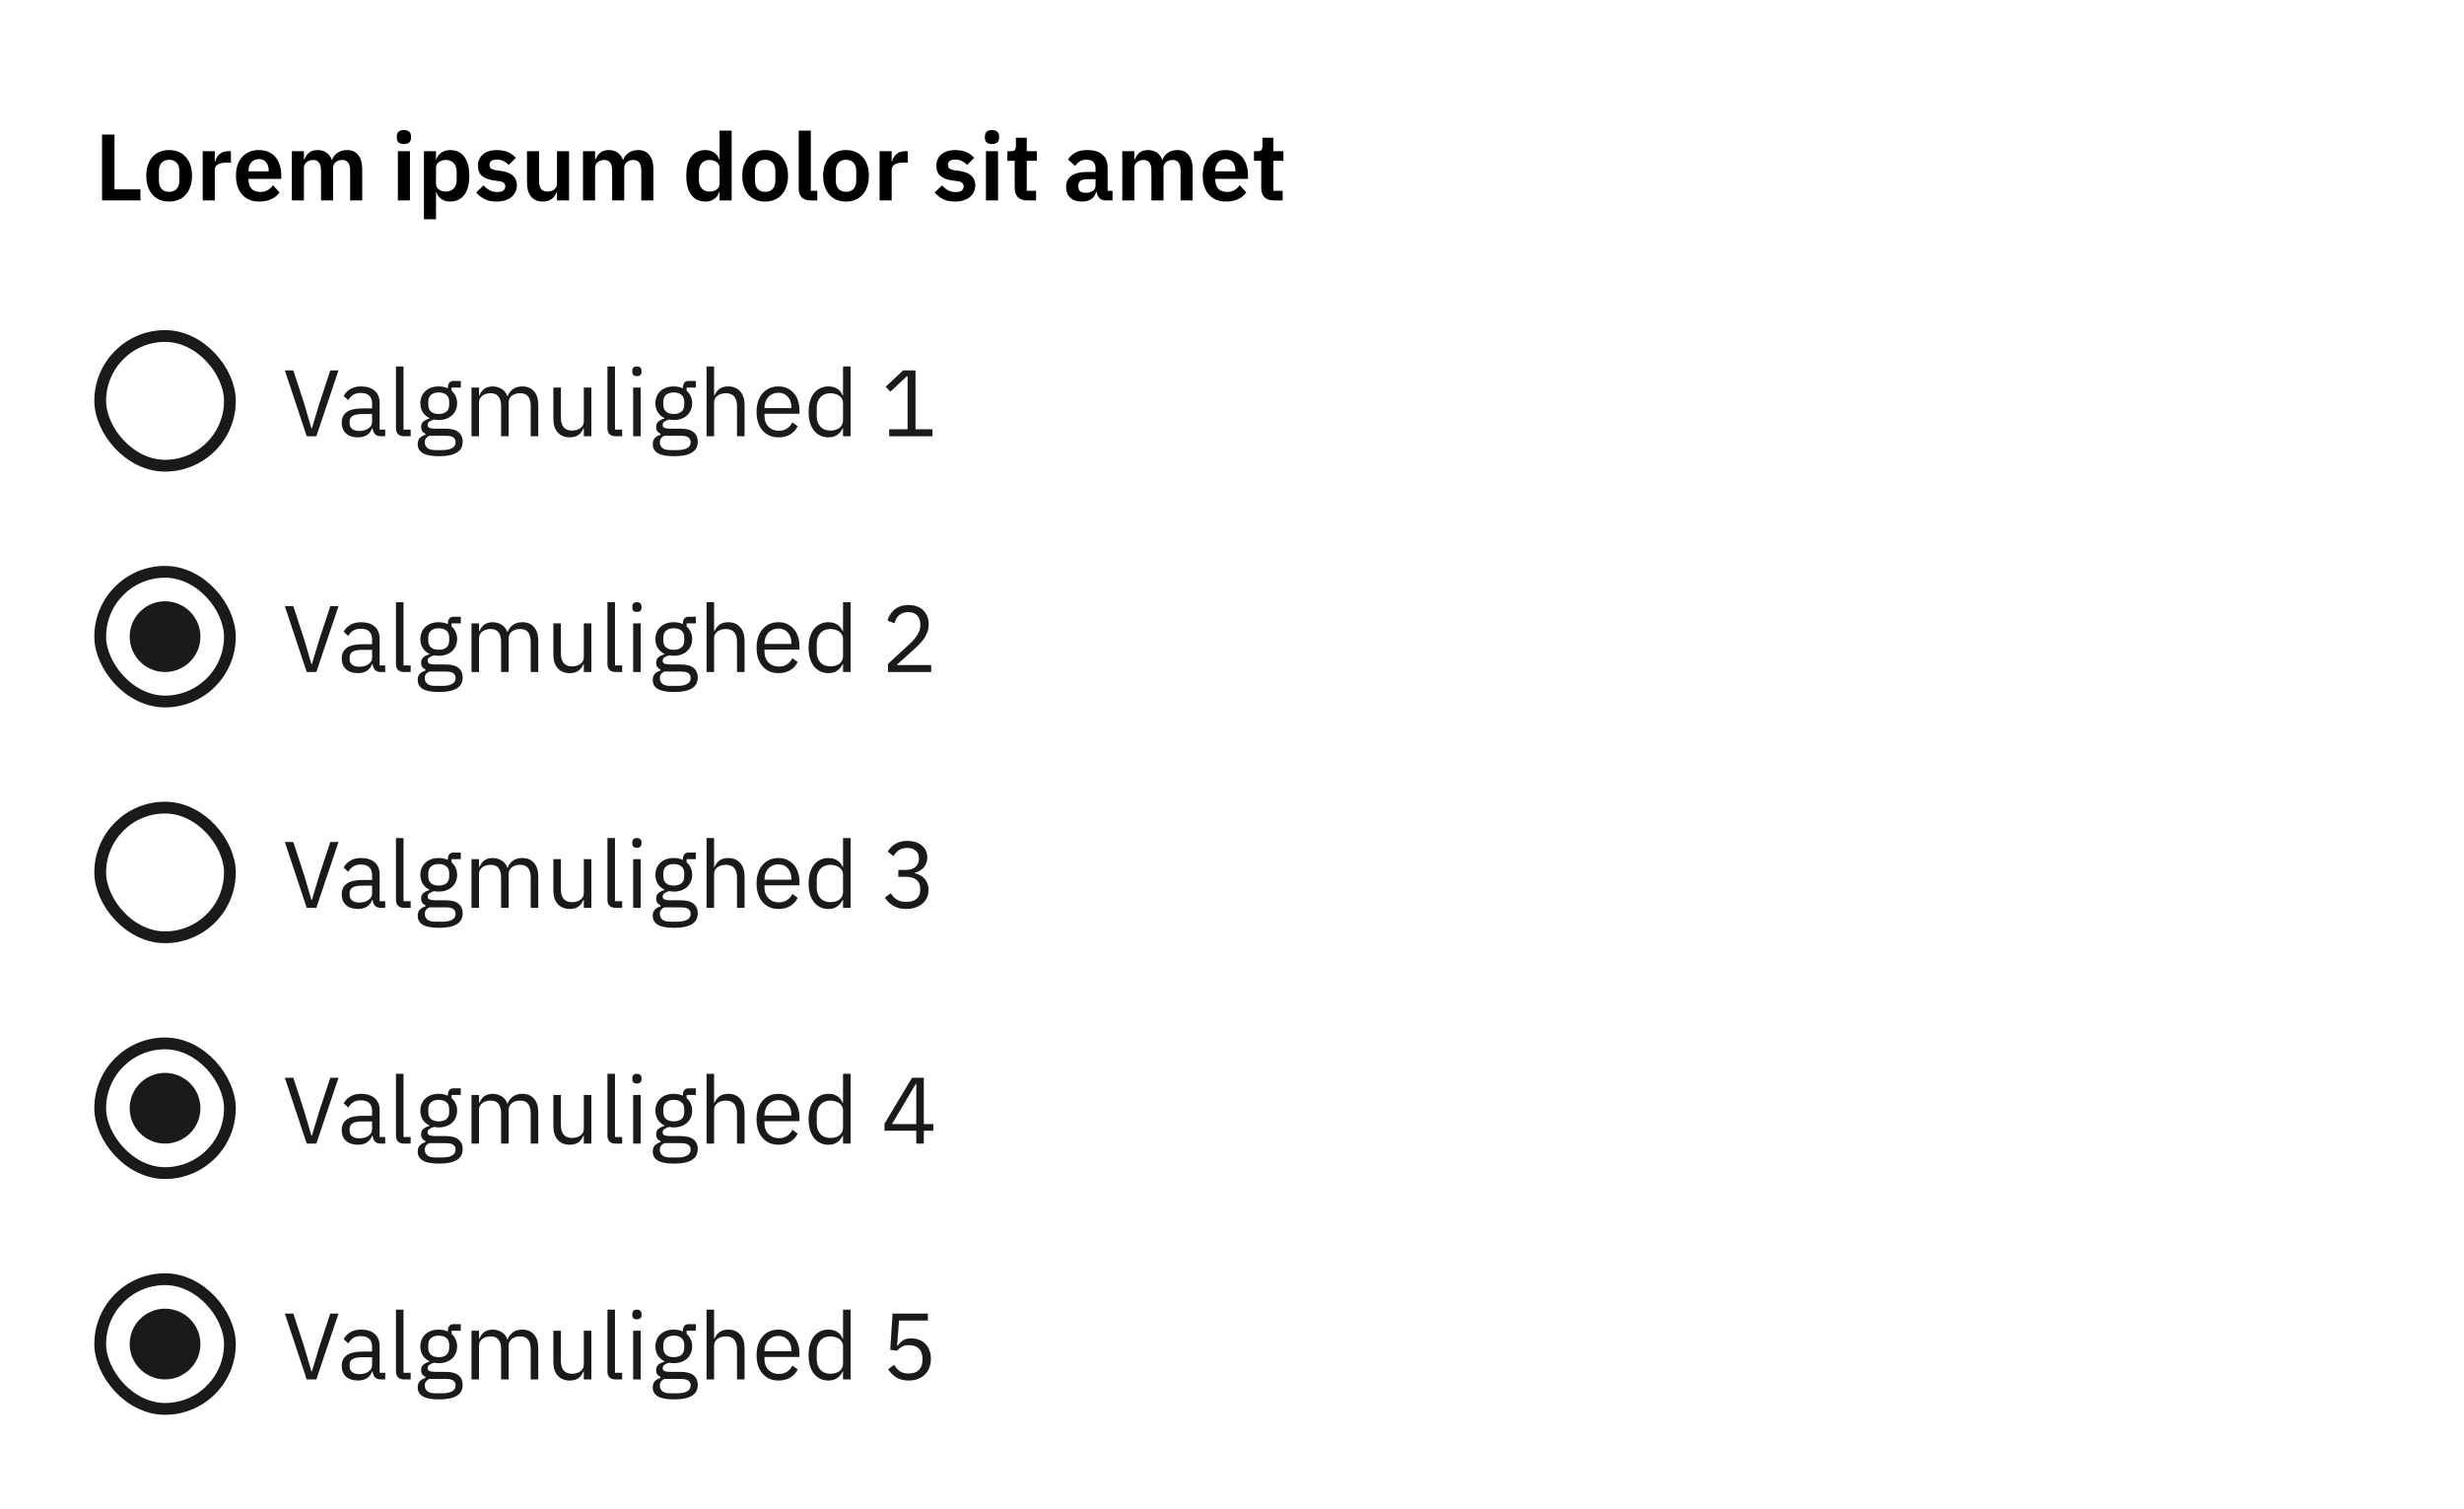 <svg width="418" height="256" viewBox="0 0 418 256" fill="none" xmlns="http://www.w3.org/2000/svg">
<rect width="418" height="256" fill="white"/>
<path d="M17.312 34V22.832H19.424V32.128H23.824V34H17.312ZM28.683 34.192C28.086 34.192 27.547 34.091 27.067 33.888C26.598 33.685 26.193 33.392 25.852 33.008C25.521 32.624 25.265 32.165 25.084 31.632C24.902 31.088 24.811 30.48 24.811 29.808C24.811 29.136 24.902 28.533 25.084 28C25.265 27.467 25.521 27.013 25.852 26.64C26.193 26.256 26.598 25.963 27.067 25.76C27.547 25.557 28.086 25.456 28.683 25.456C29.281 25.456 29.82 25.557 30.299 25.76C30.779 25.963 31.185 26.256 31.515 26.64C31.857 27.013 32.118 27.467 32.3 28C32.481 28.533 32.572 29.136 32.572 29.808C32.572 30.48 32.481 31.088 32.3 31.632C32.118 32.165 31.857 32.624 31.515 33.008C31.185 33.392 30.779 33.685 30.299 33.888C29.82 34.091 29.281 34.192 28.683 34.192ZM28.683 32.544C29.227 32.544 29.654 32.379 29.963 32.048C30.273 31.717 30.427 31.232 30.427 30.592V29.04C30.427 28.411 30.273 27.931 29.963 27.6C29.654 27.269 29.227 27.104 28.683 27.104C28.15 27.104 27.729 27.269 27.419 27.6C27.11 27.931 26.956 28.411 26.956 29.04V30.592C26.956 31.232 27.11 31.717 27.419 32.048C27.729 32.379 28.15 32.544 28.683 32.544ZM34.387 34V25.648H36.435V27.376H36.515C36.569 27.152 36.648 26.939 36.755 26.736C36.873 26.523 37.022 26.336 37.203 26.176C37.385 26.016 37.598 25.888 37.843 25.792C38.099 25.696 38.392 25.648 38.723 25.648H39.171V27.584H38.531C37.838 27.584 37.315 27.685 36.963 27.888C36.611 28.091 36.435 28.421 36.435 28.88V34H34.387ZM43.966 34.192C43.348 34.192 42.793 34.091 42.302 33.888C41.822 33.675 41.412 33.381 41.07 33.008C40.74 32.624 40.484 32.165 40.302 31.632C40.121 31.088 40.03 30.48 40.03 29.808C40.03 29.147 40.116 28.549 40.286 28.016C40.468 27.483 40.724 27.029 41.054 26.656C41.385 26.272 41.79 25.979 42.27 25.776C42.75 25.563 43.294 25.456 43.902 25.456C44.553 25.456 45.118 25.568 45.598 25.792C46.078 26.016 46.473 26.32 46.782 26.704C47.092 27.088 47.321 27.536 47.47 28.048C47.63 28.549 47.71 29.088 47.71 29.664V30.336H42.158V30.544C42.158 31.152 42.329 31.643 42.67 32.016C43.012 32.379 43.518 32.56 44.19 32.56C44.702 32.56 45.118 32.453 45.438 32.24C45.769 32.027 46.062 31.755 46.318 31.424L47.422 32.656C47.081 33.136 46.612 33.515 46.014 33.792C45.428 34.059 44.745 34.192 43.966 34.192ZM43.934 26.992C43.39 26.992 42.958 27.173 42.638 27.536C42.318 27.899 42.158 28.368 42.158 28.944V29.072H45.582V28.928C45.582 28.352 45.438 27.888 45.15 27.536C44.873 27.173 44.468 26.992 43.934 26.992ZM49.512 34V25.648H51.56V27.04H51.64C51.8 26.603 52.056 26.229 52.408 25.92C52.76 25.611 53.251 25.456 53.88 25.456C54.456 25.456 54.952 25.595 55.368 25.872C55.784 26.149 56.093 26.571 56.296 27.136H56.328C56.477 26.667 56.771 26.272 57.208 25.952C57.656 25.621 58.216 25.456 58.888 25.456C59.709 25.456 60.339 25.739 60.776 26.304C61.224 26.869 61.448 27.675 61.448 28.72V34H59.4V28.928C59.4 27.733 58.952 27.136 58.056 27.136C57.853 27.136 57.656 27.168 57.464 27.232C57.283 27.285 57.117 27.371 56.968 27.488C56.83 27.595 56.718 27.733 56.632 27.904C56.547 28.064 56.504 28.256 56.504 28.48V34H54.456V28.928C54.456 27.733 54.008 27.136 53.112 27.136C52.92 27.136 52.728 27.168 52.536 27.232C52.355 27.285 52.19 27.371 52.04 27.488C51.901 27.595 51.784 27.733 51.688 27.904C51.603 28.064 51.56 28.256 51.56 28.48V34H49.512ZM68.52 24.432C68.094 24.432 67.784 24.336 67.593 24.144C67.411 23.952 67.32 23.707 67.32 23.408V23.088C67.32 22.789 67.411 22.544 67.593 22.352C67.784 22.16 68.094 22.064 68.52 22.064C68.936 22.064 69.24 22.16 69.433 22.352C69.624 22.544 69.721 22.789 69.721 23.088V23.408C69.721 23.707 69.624 23.952 69.433 24.144C69.24 24.336 68.936 24.432 68.52 24.432ZM67.496 25.648H69.544V34H67.496V25.648ZM71.918 25.648H73.966V27.024H74.03C74.18 26.544 74.462 26.165 74.878 25.888C75.294 25.6 75.78 25.456 76.334 25.456C77.401 25.456 78.212 25.835 78.766 26.592C79.332 27.339 79.614 28.411 79.614 29.808C79.614 31.216 79.332 32.299 78.766 33.056C78.212 33.813 77.401 34.192 76.334 34.192C75.78 34.192 75.294 34.048 74.878 33.76C74.473 33.472 74.19 33.088 74.03 32.608H73.966V37.2H71.918V25.648ZM75.678 32.496C76.212 32.496 76.644 32.32 76.974 31.968C77.305 31.616 77.47 31.141 77.47 30.544V29.104C77.47 28.507 77.305 28.032 76.974 27.68C76.644 27.317 76.212 27.136 75.678 27.136C75.188 27.136 74.777 27.259 74.446 27.504C74.126 27.749 73.966 28.075 73.966 28.48V31.136C73.966 31.573 74.126 31.909 74.446 32.144C74.777 32.379 75.188 32.496 75.678 32.496ZM84.248 34.192C83.448 34.192 82.776 34.059 82.232 33.792C81.688 33.515 81.208 33.136 80.792 32.656L82.04 31.44C82.35 31.792 82.686 32.069 83.048 32.272C83.421 32.475 83.848 32.576 84.328 32.576C84.819 32.576 85.171 32.491 85.384 32.32C85.608 32.149 85.72 31.915 85.72 31.616C85.72 31.371 85.64 31.179 85.48 31.04C85.331 30.891 85.07 30.789 84.696 30.736L83.864 30.624C82.957 30.507 82.264 30.251 81.784 29.856C81.315 29.451 81.08 28.864 81.08 28.096C81.08 27.691 81.155 27.328 81.304 27.008C81.454 26.677 81.667 26.4 81.944 26.176C82.222 25.941 82.552 25.765 82.936 25.648C83.331 25.52 83.768 25.456 84.248 25.456C84.653 25.456 85.011 25.488 85.32 25.552C85.64 25.605 85.928 25.691 86.184 25.808C86.44 25.915 86.675 26.053 86.888 26.224C87.102 26.384 87.309 26.565 87.512 26.768L86.312 27.968C86.067 27.712 85.773 27.499 85.432 27.328C85.091 27.157 84.718 27.072 84.312 27.072C83.864 27.072 83.539 27.152 83.336 27.312C83.144 27.472 83.048 27.68 83.048 27.936C83.048 28.213 83.128 28.427 83.288 28.576C83.459 28.715 83.742 28.816 84.136 28.88L84.984 28.992C86.787 29.248 87.688 30.069 87.688 31.456C87.688 31.861 87.603 32.235 87.432 32.576C87.272 32.907 87.043 33.195 86.744 33.44C86.445 33.675 86.083 33.861 85.656 34C85.24 34.128 84.771 34.192 84.248 34.192ZM94.489 32.608H94.409C94.334 32.821 94.233 33.024 94.105 33.216C93.987 33.397 93.832 33.563 93.641 33.712C93.459 33.861 93.235 33.979 92.969 34.064C92.713 34.149 92.414 34.192 92.073 34.192C91.209 34.192 90.547 33.909 90.088 33.344C89.63 32.779 89.4 31.973 89.4 30.928V25.648H91.448V30.72C91.448 31.296 91.561 31.739 91.784 32.048C92.008 32.347 92.366 32.496 92.856 32.496C93.059 32.496 93.257 32.469 93.448 32.416C93.651 32.363 93.827 32.283 93.977 32.176C94.126 32.059 94.249 31.92 94.344 31.76C94.441 31.589 94.489 31.392 94.489 31.168V25.648H96.537V34H94.489V32.608ZM98.903 34V25.648H100.951V27.04H101.031C101.191 26.603 101.447 26.229 101.799 25.92C102.151 25.611 102.641 25.456 103.271 25.456C103.847 25.456 104.343 25.595 104.759 25.872C105.175 26.149 105.484 26.571 105.687 27.136H105.719C105.868 26.667 106.161 26.272 106.599 25.952C107.047 25.621 107.607 25.456 108.279 25.456C109.1 25.456 109.729 25.739 110.167 26.304C110.615 26.869 110.839 27.675 110.839 28.72V34H108.791V28.928C108.791 27.733 108.343 27.136 107.447 27.136C107.244 27.136 107.047 27.168 106.855 27.232C106.673 27.285 106.508 27.371 106.359 27.488C106.22 27.595 106.108 27.733 106.023 27.904C105.937 28.064 105.895 28.256 105.895 28.48V34H103.847V28.928C103.847 27.733 103.399 27.136 102.503 27.136C102.311 27.136 102.119 27.168 101.927 27.232C101.745 27.285 101.58 27.371 101.431 27.488C101.292 27.595 101.175 27.733 101.079 27.904C100.993 28.064 100.951 28.256 100.951 28.48V34H98.903ZM122.071 32.608H121.991C121.842 33.088 121.559 33.472 121.143 33.76C120.727 34.048 120.242 34.192 119.687 34.192C118.631 34.192 117.82 33.813 117.255 33.056C116.7 32.299 116.423 31.216 116.423 29.808C116.423 28.411 116.7 27.339 117.255 26.592C117.82 25.835 118.631 25.456 119.687 25.456C120.242 25.456 120.727 25.6 121.143 25.888C121.559 26.165 121.842 26.544 121.991 27.024H122.071V22.16H124.119V34H122.071V32.608ZM120.343 32.496C120.834 32.496 121.244 32.379 121.575 32.144C121.906 31.909 122.071 31.573 122.071 31.136V28.48C122.071 28.075 121.906 27.749 121.575 27.504C121.244 27.259 120.834 27.136 120.343 27.136C119.81 27.136 119.378 27.317 119.047 27.68C118.727 28.032 118.567 28.507 118.567 29.104V30.544C118.567 31.141 118.727 31.616 119.047 31.968C119.378 32.32 119.81 32.496 120.343 32.496ZM129.793 34.192C129.196 34.192 128.657 34.091 128.177 33.888C127.708 33.685 127.302 33.392 126.961 33.008C126.63 32.624 126.374 32.165 126.193 31.632C126.012 31.088 125.921 30.48 125.921 29.808C125.921 29.136 126.012 28.533 126.193 28C126.374 27.467 126.63 27.013 126.961 26.64C127.302 26.256 127.708 25.963 128.177 25.76C128.657 25.557 129.196 25.456 129.793 25.456C130.39 25.456 130.929 25.557 131.409 25.76C131.889 25.963 132.294 26.256 132.625 26.64C132.966 27.013 133.228 27.467 133.409 28C133.59 28.533 133.681 29.136 133.681 29.808C133.681 30.48 133.59 31.088 133.409 31.632C133.228 32.165 132.966 32.624 132.625 33.008C132.294 33.392 131.889 33.685 131.409 33.888C130.929 34.091 130.39 34.192 129.793 34.192ZM129.793 32.544C130.337 32.544 130.764 32.379 131.073 32.048C131.382 31.717 131.537 31.232 131.537 30.592V29.04C131.537 28.411 131.382 27.931 131.073 27.6C130.764 27.269 130.337 27.104 129.793 27.104C129.26 27.104 128.838 27.269 128.529 27.6C128.22 27.931 128.065 28.411 128.065 29.04V30.592C128.065 31.232 128.22 31.717 128.529 32.048C128.838 32.379 129.26 32.544 129.793 32.544ZM137.545 34C136.841 34 136.323 33.824 135.993 33.472C135.662 33.12 135.497 32.624 135.497 31.984V22.16H137.545V32.368H138.649V34H137.545ZM143.512 34.192C142.914 34.192 142.376 34.091 141.896 33.888C141.426 33.685 141.021 33.392 140.68 33.008C140.349 32.624 140.093 32.165 139.912 31.632C139.73 31.088 139.64 30.48 139.64 29.808C139.64 29.136 139.73 28.533 139.912 28C140.093 27.467 140.349 27.013 140.68 26.64C141.021 26.256 141.426 25.963 141.896 25.76C142.376 25.557 142.914 25.456 143.512 25.456C144.109 25.456 144.648 25.557 145.128 25.76C145.608 25.963 146.013 26.256 146.344 26.64C146.685 27.013 146.946 27.467 147.128 28C147.309 28.533 147.4 29.136 147.4 29.808C147.4 30.48 147.309 31.088 147.128 31.632C146.946 32.165 146.685 32.624 146.344 33.008C146.013 33.392 145.608 33.685 145.128 33.888C144.648 34.091 144.109 34.192 143.512 34.192ZM143.512 32.544C144.056 32.544 144.482 32.379 144.792 32.048C145.101 31.717 145.256 31.232 145.256 30.592V29.04C145.256 28.411 145.101 27.931 144.792 27.6C144.482 27.269 144.056 27.104 143.512 27.104C142.978 27.104 142.557 27.269 142.248 27.6C141.938 27.931 141.784 28.411 141.784 29.04V30.592C141.784 31.232 141.938 31.717 142.248 32.048C142.557 32.379 142.978 32.544 143.512 32.544ZM149.215 34V25.648H151.263V27.376H151.343C151.397 27.152 151.477 26.939 151.583 26.736C151.701 26.523 151.85 26.336 152.031 26.176C152.213 26.016 152.426 25.888 152.671 25.792C152.927 25.696 153.221 25.648 153.551 25.648H153.999V27.584H153.359C152.666 27.584 152.143 27.685 151.791 27.888C151.439 28.091 151.263 28.421 151.263 28.88V34H149.215ZM162.014 34.192C161.214 34.192 160.542 34.059 159.998 33.792C159.454 33.515 158.974 33.136 158.558 32.656L159.806 31.44C160.115 31.792 160.451 32.069 160.814 32.272C161.187 32.475 161.614 32.576 162.094 32.576C162.584 32.576 162.936 32.491 163.15 32.32C163.374 32.149 163.486 31.915 163.486 31.616C163.486 31.371 163.406 31.179 163.246 31.04C163.096 30.891 162.835 30.789 162.462 30.736L161.63 30.624C160.723 30.507 160.03 30.251 159.55 29.856C159.08 29.451 158.846 28.864 158.846 28.096C158.846 27.691 158.92 27.328 159.07 27.008C159.219 26.677 159.432 26.4 159.71 26.176C159.987 25.941 160.318 25.765 160.702 25.648C161.096 25.52 161.534 25.456 162.014 25.456C162.419 25.456 162.776 25.488 163.086 25.552C163.406 25.605 163.694 25.691 163.95 25.808C164.206 25.915 164.44 26.053 164.654 26.224C164.867 26.384 165.075 26.565 165.278 26.768L164.078 27.968C163.832 27.712 163.539 27.499 163.198 27.328C162.856 27.157 162.483 27.072 162.078 27.072C161.63 27.072 161.304 27.152 161.102 27.312C160.91 27.472 160.814 27.68 160.814 27.936C160.814 28.213 160.894 28.427 161.054 28.576C161.224 28.715 161.507 28.816 161.902 28.88L162.75 28.992C164.552 29.248 165.454 30.069 165.454 31.456C165.454 31.861 165.368 32.235 165.198 32.576C165.038 32.907 164.808 33.195 164.51 33.44C164.211 33.675 163.848 33.861 163.422 34C163.006 34.128 162.536 34.192 162.014 34.192ZM168.286 24.432C167.859 24.432 167.55 24.336 167.358 24.144C167.177 23.952 167.086 23.707 167.086 23.408V23.088C167.086 22.789 167.177 22.544 167.358 22.352C167.55 22.16 167.859 22.064 168.286 22.064C168.702 22.064 169.006 22.16 169.198 22.352C169.39 22.544 169.486 22.789 169.486 23.088V23.408C169.486 23.707 169.39 23.952 169.198 24.144C169.006 24.336 168.702 24.432 168.286 24.432ZM167.262 25.648H169.31V34H167.262V25.648ZM174.292 34C173.588 34 173.049 33.819 172.676 33.456C172.313 33.083 172.132 32.555 172.132 31.872V27.28H170.9V25.648H171.54C171.849 25.648 172.057 25.579 172.164 25.44C172.281 25.291 172.34 25.072 172.34 24.784V23.36H174.18V25.648H175.892V27.28H174.18V32.368H175.764V34H174.292ZM187.594 34C187.146 34 186.788 33.872 186.522 33.616C186.266 33.349 186.106 32.997 186.042 32.56H185.946C185.807 33.104 185.524 33.515 185.098 33.792C184.671 34.059 184.143 34.192 183.514 34.192C182.66 34.192 182.004 33.968 181.546 33.52C181.087 33.072 180.858 32.475 180.858 31.728C180.858 30.864 181.167 30.224 181.786 29.808C182.404 29.381 183.284 29.168 184.426 29.168H185.85V28.56C185.85 28.091 185.727 27.728 185.482 27.472C185.236 27.216 184.842 27.088 184.298 27.088C183.818 27.088 183.428 27.195 183.13 27.408C182.842 27.611 182.596 27.856 182.394 28.144L181.178 27.056C181.487 26.576 181.898 26.192 182.41 25.904C182.922 25.605 183.599 25.456 184.442 25.456C185.572 25.456 186.431 25.712 187.018 26.224C187.604 26.736 187.898 27.472 187.898 28.432V32.368H188.73V34H187.594ZM184.202 32.704C184.66 32.704 185.05 32.603 185.37 32.4C185.69 32.197 185.85 31.899 185.85 31.504V30.4H184.538C183.471 30.4 182.938 30.741 182.938 31.424V31.696C182.938 32.037 183.044 32.293 183.258 32.464C183.482 32.624 183.796 32.704 184.202 32.704ZM190.387 34V25.648H192.435V27.04H192.515C192.675 26.603 192.931 26.229 193.283 25.92C193.635 25.611 194.126 25.456 194.755 25.456C195.331 25.456 195.827 25.595 196.243 25.872C196.659 26.149 196.968 26.571 197.171 27.136H197.203C197.352 26.667 197.646 26.272 198.083 25.952C198.531 25.621 199.091 25.456 199.763 25.456C200.584 25.456 201.214 25.739 201.651 26.304C202.099 26.869 202.323 27.675 202.323 28.72V34H200.275V28.928C200.275 27.733 199.827 27.136 198.931 27.136C198.728 27.136 198.531 27.168 198.339 27.232C198.158 27.285 197.992 27.371 197.843 27.488C197.704 27.595 197.592 27.733 197.507 27.904C197.422 28.064 197.379 28.256 197.379 28.48V34H195.331V28.928C195.331 27.733 194.883 27.136 193.987 27.136C193.795 27.136 193.603 27.168 193.411 27.232C193.23 27.285 193.064 27.371 192.915 27.488C192.776 27.595 192.659 27.733 192.563 27.904C192.478 28.064 192.435 28.256 192.435 28.48V34H190.387ZM207.966 34.192C207.348 34.192 206.793 34.091 206.302 33.888C205.822 33.675 205.412 33.381 205.07 33.008C204.74 32.624 204.484 32.165 204.302 31.632C204.121 31.088 204.03 30.48 204.03 29.808C204.03 29.147 204.116 28.549 204.286 28.016C204.468 27.483 204.724 27.029 205.054 26.656C205.385 26.272 205.79 25.979 206.27 25.776C206.75 25.563 207.294 25.456 207.902 25.456C208.553 25.456 209.118 25.568 209.598 25.792C210.078 26.016 210.473 26.32 210.782 26.704C211.092 27.088 211.321 27.536 211.47 28.048C211.63 28.549 211.71 29.088 211.71 29.664V30.336H206.158V30.544C206.158 31.152 206.329 31.643 206.67 32.016C207.012 32.379 207.518 32.56 208.19 32.56C208.702 32.56 209.118 32.453 209.438 32.24C209.769 32.027 210.062 31.755 210.318 31.424L211.422 32.656C211.081 33.136 210.612 33.515 210.014 33.792C209.428 34.059 208.745 34.192 207.966 34.192ZM207.934 26.992C207.39 26.992 206.958 27.173 206.638 27.536C206.318 27.899 206.158 28.368 206.158 28.944V29.072H209.582V28.928C209.582 28.352 209.438 27.888 209.15 27.536C208.873 27.173 208.468 26.992 207.934 26.992ZM216.12 34C215.416 34 214.877 33.819 214.504 33.456C214.141 33.083 213.96 32.555 213.96 31.872V27.28H212.728V25.648H213.368C213.677 25.648 213.885 25.579 213.992 25.44C214.109 25.291 214.168 25.072 214.168 24.784V23.36H216.008V25.648H217.72V27.28H216.008V32.368H217.592V34H216.12Z" fill="black"/>
<rect x="17" y="57" width="22" height="22" rx="11" fill="white"/>
<rect x="17" y="57" width="22" height="22" rx="11" stroke="#1A1A1A" stroke-width="2"/>
<path d="M52.032 74L48.32 62.832H49.76L51.6 68.464L52.832 72.656H52.912L54.176 68.464L56.032 62.832H57.424L53.664 74H52.032ZM64.626 74C64.146 74 63.799 73.872 63.586 73.616C63.383 73.36 63.255 73.04 63.202 72.656H63.122C62.94 73.168 62.642 73.552 62.226 73.808C61.81 74.064 61.314 74.192 60.738 74.192C59.863 74.192 59.18 73.968 58.69 73.52C58.21 73.072 57.97 72.464 57.97 71.696C57.97 70.917 58.252 70.32 58.818 69.904C59.394 69.488 60.284 69.28 61.49 69.28H63.122V68.464C63.122 67.877 62.962 67.429 62.642 67.12C62.322 66.811 61.831 66.656 61.17 66.656C60.668 66.656 60.247 66.768 59.906 66.992C59.575 67.216 59.298 67.515 59.074 67.888L58.306 67.168C58.53 66.72 58.887 66.341 59.378 66.032C59.868 65.712 60.487 65.552 61.234 65.552C62.236 65.552 63.015 65.797 63.57 66.288C64.124 66.779 64.402 67.461 64.402 68.336V72.88H65.346V74H64.626ZM60.946 73.104C61.266 73.104 61.559 73.067 61.826 72.992C62.092 72.917 62.322 72.811 62.514 72.672C62.706 72.533 62.855 72.373 62.962 72.192C63.068 72.011 63.122 71.813 63.122 71.6V70.24H61.426C60.69 70.24 60.151 70.347 59.81 70.56C59.479 70.773 59.314 71.083 59.314 71.488V71.824C59.314 72.229 59.458 72.544 59.746 72.768C60.044 72.992 60.444 73.104 60.946 73.104ZM68.532 74C68.085 74 67.743 73.877 67.508 73.632C67.284 73.376 67.172 73.056 67.172 72.672V62.16H68.453V72.88H69.668V74H68.532ZM78.492 74.912C78.492 75.765 78.156 76.389 77.484 76.784C76.823 77.189 75.825 77.392 74.492 77.392C73.201 77.392 72.273 77.216 71.708 76.864C71.142 76.512 70.86 76.011 70.86 75.36C70.86 74.912 70.977 74.56 71.212 74.304C71.447 74.059 71.766 73.877 72.172 73.76V73.584C71.681 73.349 71.436 72.965 71.436 72.432C71.436 72.016 71.569 71.701 71.836 71.488C72.103 71.264 72.444 71.099 72.86 70.992V70.928C72.369 70.693 71.985 70.357 71.708 69.92C71.441 69.483 71.308 68.976 71.308 68.4C71.308 67.984 71.382 67.6 71.532 67.248C71.681 66.896 71.889 66.597 72.156 66.352C72.433 66.096 72.758 65.899 73.132 65.76C73.516 65.621 73.942 65.552 74.412 65.552C74.999 65.552 75.521 65.659 75.98 65.872V65.728C75.98 65.408 76.055 65.147 76.204 64.944C76.353 64.731 76.599 64.624 76.94 64.624H78.172V65.744H76.604V66.272C76.903 66.528 77.132 66.837 77.292 67.2C77.463 67.552 77.548 67.952 77.548 68.4C77.548 68.816 77.473 69.2 77.324 69.552C77.174 69.904 76.961 70.208 76.684 70.464C76.417 70.709 76.092 70.901 75.708 71.04C75.324 71.179 74.897 71.248 74.428 71.248C74.161 71.248 73.894 71.221 73.628 71.168C73.35 71.243 73.1 71.355 72.876 71.504C72.652 71.643 72.54 71.84 72.54 72.096C72.54 72.341 72.657 72.507 72.892 72.592C73.126 72.677 73.43 72.72 73.804 72.72H75.564C76.588 72.72 77.329 72.917 77.788 73.312C78.257 73.696 78.492 74.229 78.492 74.912ZM77.292 75.008C77.292 74.677 77.164 74.411 76.908 74.208C76.662 74.016 76.22 73.92 75.58 73.92H72.828C72.316 74.155 72.06 74.528 72.06 75.04C72.06 75.403 72.193 75.712 72.46 75.968C72.737 76.224 73.201 76.352 73.852 76.352H75.036C75.751 76.352 76.305 76.24 76.7 76.016C77.094 75.792 77.292 75.456 77.292 75.008ZM74.428 70.224C74.972 70.224 75.404 70.096 75.724 69.84C76.044 69.573 76.204 69.168 76.204 68.624V68.176C76.204 67.632 76.044 67.232 75.724 66.976C75.404 66.709 74.972 66.576 74.428 66.576C73.884 66.576 73.452 66.709 73.132 66.976C72.812 67.232 72.652 67.632 72.652 68.176V68.624C72.652 69.168 72.812 69.573 73.132 69.84C73.452 70.096 73.884 70.224 74.428 70.224ZM79.985 74V65.744H81.265V67.088H81.329C81.425 66.875 81.532 66.677 81.649 66.496C81.777 66.304 81.926 66.139 82.097 66C82.278 65.861 82.486 65.755 82.721 65.68C82.956 65.595 83.233 65.552 83.553 65.552C84.097 65.552 84.598 65.685 85.057 65.952C85.516 66.208 85.857 66.635 86.081 67.232H86.113C86.262 66.784 86.54 66.395 86.945 66.064C87.361 65.723 87.921 65.552 88.625 65.552C89.468 65.552 90.124 65.829 90.593 66.384C91.073 66.928 91.313 67.701 91.313 68.704V74H90.033V68.928C90.033 68.192 89.889 67.637 89.601 67.264C89.313 66.891 88.854 66.704 88.225 66.704C87.969 66.704 87.724 66.736 87.489 66.8C87.265 66.864 87.062 66.96 86.881 67.088C86.7 67.216 86.556 67.381 86.449 67.584C86.342 67.776 86.289 68.005 86.289 68.272V74H85.009V68.928C85.009 68.192 84.865 67.637 84.577 67.264C84.289 66.891 83.841 66.704 83.233 66.704C82.977 66.704 82.732 66.736 82.497 66.8C82.262 66.864 82.054 66.96 81.873 67.088C81.692 67.216 81.542 67.381 81.425 67.584C81.318 67.776 81.265 68.005 81.265 68.272V74H79.985ZM99.042 72.656H98.978C98.892 72.848 98.786 73.04 98.658 73.232C98.54 73.413 98.391 73.579 98.21 73.728C98.028 73.867 97.81 73.979 97.554 74.064C97.298 74.149 96.999 74.192 96.658 74.192C95.804 74.192 95.127 73.92 94.626 73.376C94.124 72.821 93.874 72.043 93.874 71.04V65.744H95.154V70.816C95.154 72.299 95.783 73.04 97.042 73.04C97.298 73.04 97.543 73.008 97.778 72.944C98.023 72.88 98.236 72.784 98.418 72.656C98.61 72.528 98.759 72.368 98.866 72.176C98.983 71.973 99.042 71.733 99.042 71.456V65.744H100.322V74H99.042V72.656ZM104.408 74C103.96 74 103.618 73.877 103.384 73.632C103.16 73.376 103.048 73.056 103.048 72.672V62.16H104.328V72.88H105.544V74H104.408ZM108.047 63.808C107.77 63.808 107.567 63.744 107.439 63.616C107.322 63.477 107.263 63.301 107.263 63.088V62.88C107.263 62.667 107.322 62.496 107.439 62.368C107.567 62.229 107.77 62.16 108.047 62.16C108.324 62.16 108.522 62.229 108.639 62.368C108.767 62.496 108.831 62.667 108.831 62.88V63.088C108.831 63.301 108.767 63.477 108.639 63.616C108.522 63.744 108.324 63.808 108.047 63.808ZM107.407 65.744H108.687V74H107.407V65.744ZM118.367 74.912C118.367 75.765 118.031 76.389 117.359 76.784C116.698 77.189 115.7 77.392 114.367 77.392C113.076 77.392 112.148 77.216 111.583 76.864C111.018 76.512 110.735 76.011 110.735 75.36C110.735 74.912 110.852 74.56 111.087 74.304C111.322 74.059 111.642 73.877 112.047 73.76V73.584C111.556 73.349 111.311 72.965 111.311 72.432C111.311 72.016 111.444 71.701 111.711 71.488C111.978 71.264 112.319 71.099 112.735 70.992V70.928C112.244 70.693 111.86 70.357 111.583 69.92C111.316 69.483 111.183 68.976 111.183 68.4C111.183 67.984 111.258 67.6 111.407 67.248C111.556 66.896 111.764 66.597 112.031 66.352C112.308 66.096 112.634 65.899 113.007 65.76C113.391 65.621 113.818 65.552 114.287 65.552C114.874 65.552 115.396 65.659 115.855 65.872V65.728C115.855 65.408 115.93 65.147 116.079 64.944C116.228 64.731 116.474 64.624 116.815 64.624H118.047V65.744H116.479V66.272C116.778 66.528 117.007 66.837 117.167 67.2C117.338 67.552 117.423 67.952 117.423 68.4C117.423 68.816 117.348 69.2 117.199 69.552C117.05 69.904 116.836 70.208 116.559 70.464C116.292 70.709 115.967 70.901 115.583 71.04C115.199 71.179 114.772 71.248 114.303 71.248C114.036 71.248 113.77 71.221 113.503 71.168C113.226 71.243 112.975 71.355 112.751 71.504C112.527 71.643 112.415 71.84 112.415 72.096C112.415 72.341 112.532 72.507 112.767 72.592C113.002 72.677 113.306 72.72 113.679 72.72H115.439C116.463 72.72 117.204 72.917 117.663 73.312C118.132 73.696 118.367 74.229 118.367 74.912ZM117.167 75.008C117.167 74.677 117.039 74.411 116.783 74.208C116.538 74.016 116.095 73.92 115.455 73.92H112.703C112.191 74.155 111.935 74.528 111.935 75.04C111.935 75.403 112.068 75.712 112.335 75.968C112.612 76.224 113.076 76.352 113.727 76.352H114.911C115.626 76.352 116.18 76.24 116.575 76.016C116.97 75.792 117.167 75.456 117.167 75.008ZM114.303 70.224C114.847 70.224 115.279 70.096 115.599 69.84C115.919 69.573 116.079 69.168 116.079 68.624V68.176C116.079 67.632 115.919 67.232 115.599 66.976C115.279 66.709 114.847 66.576 114.303 66.576C113.759 66.576 113.327 66.709 113.007 66.976C112.687 67.232 112.527 67.632 112.527 68.176V68.624C112.527 69.168 112.687 69.573 113.007 69.84C113.327 70.096 113.759 70.224 114.303 70.224ZM119.86 62.16H121.14V67.088H121.204C121.407 66.619 121.689 66.245 122.052 65.968C122.425 65.691 122.921 65.552 123.54 65.552C124.393 65.552 125.065 65.829 125.556 66.384C126.057 66.928 126.308 67.701 126.308 68.704V74H125.028V68.928C125.028 67.445 124.404 66.704 123.156 66.704C122.9 66.704 122.649 66.736 122.404 66.8C122.169 66.864 121.956 66.96 121.764 67.088C121.572 67.216 121.417 67.381 121.3 67.584C121.193 67.776 121.14 68.005 121.14 68.272V74H119.86V62.16ZM132.058 74.192C131.492 74.192 130.98 74.091 130.522 73.888C130.074 73.685 129.684 73.397 129.354 73.024C129.034 72.64 128.783 72.187 128.602 71.664C128.431 71.131 128.346 70.533 128.346 69.872C128.346 69.221 128.431 68.629 128.602 68.096C128.783 67.563 129.034 67.109 129.354 66.736C129.684 66.352 130.074 66.059 130.522 65.856C130.98 65.653 131.492 65.552 132.058 65.552C132.612 65.552 133.108 65.653 133.546 65.856C133.983 66.059 134.356 66.341 134.666 66.704C134.975 67.056 135.21 67.477 135.37 67.968C135.54 68.459 135.626 68.997 135.626 69.584V70.192H129.69V70.576C129.69 70.928 129.743 71.259 129.85 71.568C129.967 71.867 130.127 72.128 130.33 72.352C130.543 72.576 130.799 72.752 131.098 72.88C131.407 73.008 131.754 73.072 132.138 73.072C132.66 73.072 133.114 72.949 133.498 72.704C133.892 72.459 134.196 72.107 134.41 71.648L135.322 72.304C135.055 72.869 134.639 73.328 134.074 73.68C133.508 74.021 132.836 74.192 132.058 74.192ZM132.058 66.624C131.706 66.624 131.386 66.688 131.098 66.816C130.81 66.933 130.559 67.104 130.346 67.328C130.143 67.552 129.983 67.819 129.866 68.128C129.748 68.427 129.69 68.757 129.69 69.12V69.232H134.25V69.056C134.25 68.32 134.047 67.733 133.642 67.296C133.247 66.848 132.719 66.624 132.058 66.624ZM143.015 72.656H142.951C142.45 73.68 141.644 74.192 140.535 74.192C140.023 74.192 139.559 74.091 139.143 73.888C138.727 73.685 138.37 73.397 138.071 73.024C137.783 72.651 137.559 72.197 137.399 71.664C137.25 71.131 137.175 70.533 137.175 69.872C137.175 69.211 137.25 68.613 137.399 68.08C137.559 67.547 137.783 67.093 138.071 66.72C138.37 66.347 138.727 66.059 139.143 65.856C139.559 65.653 140.023 65.552 140.535 65.552C141.111 65.552 141.602 65.68 142.007 65.936C142.423 66.181 142.738 66.565 142.951 67.088H143.015V62.16H144.295V74H143.015V72.656ZM140.887 73.04C141.175 73.04 141.447 73.003 141.703 72.928C141.97 72.853 142.199 72.747 142.391 72.608C142.583 72.459 142.732 72.283 142.839 72.08C142.956 71.867 143.015 71.627 143.015 71.36V68.288C143.015 68.064 142.956 67.856 142.839 67.664C142.732 67.461 142.583 67.291 142.391 67.152C142.199 67.013 141.97 66.907 141.703 66.832C141.447 66.747 141.175 66.704 140.887 66.704C140.162 66.704 139.591 66.933 139.175 67.392C138.759 67.84 138.551 68.432 138.551 69.168V70.576C138.551 71.312 138.759 71.909 139.175 72.368C139.591 72.816 140.162 73.04 140.887 73.04ZM150.846 74V72.816H153.966V63.824H153.854L151.038 66.448L150.254 65.6L153.214 62.832H155.31V72.816H158.19V74H150.846Z" fill="#1A1A1A"/>
<rect x="17" y="97" width="22" height="22" rx="11" fill="white"/>
<rect x="17" y="97" width="22" height="22" rx="11" stroke="#1A1A1A" stroke-width="2"/>
<circle cx="28" cy="108" r="6" fill="#1A1A1A"/>
<path d="M52.032 114L48.32 102.832H49.76L51.6 108.464L52.832 112.656H52.912L54.176 108.464L56.032 102.832H57.424L53.664 114H52.032ZM64.626 114C64.146 114 63.799 113.872 63.586 113.616C63.383 113.36 63.255 113.04 63.202 112.656H63.122C62.94 113.168 62.642 113.552 62.226 113.808C61.81 114.064 61.314 114.192 60.738 114.192C59.863 114.192 59.18 113.968 58.69 113.52C58.21 113.072 57.97 112.464 57.97 111.696C57.97 110.917 58.252 110.32 58.818 109.904C59.394 109.488 60.284 109.28 61.49 109.28H63.122V108.464C63.122 107.877 62.962 107.429 62.642 107.12C62.322 106.811 61.831 106.656 61.17 106.656C60.668 106.656 60.247 106.768 59.906 106.992C59.575 107.216 59.298 107.515 59.074 107.888L58.306 107.168C58.53 106.72 58.887 106.341 59.378 106.032C59.868 105.712 60.487 105.552 61.234 105.552C62.236 105.552 63.015 105.797 63.57 106.288C64.124 106.779 64.402 107.461 64.402 108.336V112.88H65.346V114H64.626ZM60.946 113.104C61.266 113.104 61.559 113.067 61.826 112.992C62.092 112.917 62.322 112.811 62.514 112.672C62.706 112.533 62.855 112.373 62.962 112.192C63.068 112.011 63.122 111.813 63.122 111.6V110.24H61.426C60.69 110.24 60.151 110.347 59.81 110.56C59.479 110.773 59.314 111.083 59.314 111.488V111.824C59.314 112.229 59.458 112.544 59.746 112.768C60.044 112.992 60.444 113.104 60.946 113.104ZM68.532 114C68.085 114 67.743 113.877 67.508 113.632C67.284 113.376 67.172 113.056 67.172 112.672V102.16H68.453V112.88H69.668V114H68.532ZM78.492 114.912C78.492 115.765 78.156 116.389 77.484 116.784C76.823 117.189 75.825 117.392 74.492 117.392C73.201 117.392 72.273 117.216 71.708 116.864C71.142 116.512 70.86 116.011 70.86 115.36C70.86 114.912 70.977 114.56 71.212 114.304C71.447 114.059 71.766 113.877 72.172 113.76V113.584C71.681 113.349 71.436 112.965 71.436 112.432C71.436 112.016 71.569 111.701 71.836 111.488C72.103 111.264 72.444 111.099 72.86 110.992V110.928C72.369 110.693 71.985 110.357 71.708 109.92C71.441 109.483 71.308 108.976 71.308 108.4C71.308 107.984 71.382 107.6 71.532 107.248C71.681 106.896 71.889 106.597 72.156 106.352C72.433 106.096 72.758 105.899 73.132 105.76C73.516 105.621 73.942 105.552 74.412 105.552C74.999 105.552 75.521 105.659 75.98 105.872V105.728C75.98 105.408 76.055 105.147 76.204 104.944C76.353 104.731 76.599 104.624 76.94 104.624H78.172V105.744H76.604V106.272C76.903 106.528 77.132 106.837 77.292 107.2C77.463 107.552 77.548 107.952 77.548 108.4C77.548 108.816 77.473 109.2 77.324 109.552C77.174 109.904 76.961 110.208 76.684 110.464C76.417 110.709 76.092 110.901 75.708 111.04C75.324 111.179 74.897 111.248 74.428 111.248C74.161 111.248 73.894 111.221 73.628 111.168C73.35 111.243 73.1 111.355 72.876 111.504C72.652 111.643 72.54 111.84 72.54 112.096C72.54 112.341 72.657 112.507 72.892 112.592C73.126 112.677 73.43 112.72 73.804 112.72H75.564C76.588 112.72 77.329 112.917 77.788 113.312C78.257 113.696 78.492 114.229 78.492 114.912ZM77.292 115.008C77.292 114.677 77.164 114.411 76.908 114.208C76.662 114.016 76.22 113.92 75.58 113.92H72.828C72.316 114.155 72.06 114.528 72.06 115.04C72.06 115.403 72.193 115.712 72.46 115.968C72.737 116.224 73.201 116.352 73.852 116.352H75.036C75.751 116.352 76.305 116.24 76.7 116.016C77.094 115.792 77.292 115.456 77.292 115.008ZM74.428 110.224C74.972 110.224 75.404 110.096 75.724 109.84C76.044 109.573 76.204 109.168 76.204 108.624V108.176C76.204 107.632 76.044 107.232 75.724 106.976C75.404 106.709 74.972 106.576 74.428 106.576C73.884 106.576 73.452 106.709 73.132 106.976C72.812 107.232 72.652 107.632 72.652 108.176V108.624C72.652 109.168 72.812 109.573 73.132 109.84C73.452 110.096 73.884 110.224 74.428 110.224ZM79.985 114V105.744H81.265V107.088H81.329C81.425 106.875 81.532 106.677 81.649 106.496C81.777 106.304 81.926 106.139 82.097 106C82.278 105.861 82.486 105.755 82.721 105.68C82.956 105.595 83.233 105.552 83.553 105.552C84.097 105.552 84.598 105.685 85.057 105.952C85.516 106.208 85.857 106.635 86.081 107.232H86.113C86.262 106.784 86.54 106.395 86.945 106.064C87.361 105.723 87.921 105.552 88.625 105.552C89.468 105.552 90.124 105.829 90.593 106.384C91.073 106.928 91.313 107.701 91.313 108.704V114H90.033V108.928C90.033 108.192 89.889 107.637 89.601 107.264C89.313 106.891 88.854 106.704 88.225 106.704C87.969 106.704 87.724 106.736 87.489 106.8C87.265 106.864 87.062 106.96 86.881 107.088C86.7 107.216 86.556 107.381 86.449 107.584C86.342 107.776 86.289 108.005 86.289 108.272V114H85.009V108.928C85.009 108.192 84.865 107.637 84.577 107.264C84.289 106.891 83.841 106.704 83.233 106.704C82.977 106.704 82.732 106.736 82.497 106.8C82.262 106.864 82.054 106.96 81.873 107.088C81.692 107.216 81.542 107.381 81.425 107.584C81.318 107.776 81.265 108.005 81.265 108.272V114H79.985ZM99.042 112.656H98.978C98.892 112.848 98.786 113.04 98.658 113.232C98.54 113.413 98.391 113.579 98.21 113.728C98.028 113.867 97.81 113.979 97.554 114.064C97.298 114.149 96.999 114.192 96.658 114.192C95.804 114.192 95.127 113.92 94.626 113.376C94.124 112.821 93.874 112.043 93.874 111.04V105.744H95.154V110.816C95.154 112.299 95.783 113.04 97.042 113.04C97.298 113.04 97.543 113.008 97.778 112.944C98.023 112.88 98.236 112.784 98.418 112.656C98.61 112.528 98.759 112.368 98.866 112.176C98.983 111.973 99.042 111.733 99.042 111.456V105.744H100.322V114H99.042V112.656ZM104.408 114C103.96 114 103.618 113.877 103.384 113.632C103.16 113.376 103.048 113.056 103.048 112.672V102.16H104.328V112.88H105.544V114H104.408ZM108.047 103.808C107.77 103.808 107.567 103.744 107.439 103.616C107.322 103.477 107.263 103.301 107.263 103.088V102.88C107.263 102.667 107.322 102.496 107.439 102.368C107.567 102.229 107.77 102.16 108.047 102.16C108.324 102.16 108.522 102.229 108.639 102.368C108.767 102.496 108.831 102.667 108.831 102.88V103.088C108.831 103.301 108.767 103.477 108.639 103.616C108.522 103.744 108.324 103.808 108.047 103.808ZM107.407 105.744H108.687V114H107.407V105.744ZM118.367 114.912C118.367 115.765 118.031 116.389 117.359 116.784C116.698 117.189 115.7 117.392 114.367 117.392C113.076 117.392 112.148 117.216 111.583 116.864C111.018 116.512 110.735 116.011 110.735 115.36C110.735 114.912 110.852 114.56 111.087 114.304C111.322 114.059 111.642 113.877 112.047 113.76V113.584C111.556 113.349 111.311 112.965 111.311 112.432C111.311 112.016 111.444 111.701 111.711 111.488C111.978 111.264 112.319 111.099 112.735 110.992V110.928C112.244 110.693 111.86 110.357 111.583 109.92C111.316 109.483 111.183 108.976 111.183 108.4C111.183 107.984 111.258 107.6 111.407 107.248C111.556 106.896 111.764 106.597 112.031 106.352C112.308 106.096 112.634 105.899 113.007 105.76C113.391 105.621 113.818 105.552 114.287 105.552C114.874 105.552 115.396 105.659 115.855 105.872V105.728C115.855 105.408 115.93 105.147 116.079 104.944C116.228 104.731 116.474 104.624 116.815 104.624H118.047V105.744H116.479V106.272C116.778 106.528 117.007 106.837 117.167 107.2C117.338 107.552 117.423 107.952 117.423 108.4C117.423 108.816 117.348 109.2 117.199 109.552C117.05 109.904 116.836 110.208 116.559 110.464C116.292 110.709 115.967 110.901 115.583 111.04C115.199 111.179 114.772 111.248 114.303 111.248C114.036 111.248 113.77 111.221 113.503 111.168C113.226 111.243 112.975 111.355 112.751 111.504C112.527 111.643 112.415 111.84 112.415 112.096C112.415 112.341 112.532 112.507 112.767 112.592C113.002 112.677 113.306 112.72 113.679 112.72H115.439C116.463 112.72 117.204 112.917 117.663 113.312C118.132 113.696 118.367 114.229 118.367 114.912ZM117.167 115.008C117.167 114.677 117.039 114.411 116.783 114.208C116.538 114.016 116.095 113.92 115.455 113.92H112.703C112.191 114.155 111.935 114.528 111.935 115.04C111.935 115.403 112.068 115.712 112.335 115.968C112.612 116.224 113.076 116.352 113.727 116.352H114.911C115.626 116.352 116.18 116.24 116.575 116.016C116.97 115.792 117.167 115.456 117.167 115.008ZM114.303 110.224C114.847 110.224 115.279 110.096 115.599 109.84C115.919 109.573 116.079 109.168 116.079 108.624V108.176C116.079 107.632 115.919 107.232 115.599 106.976C115.279 106.709 114.847 106.576 114.303 106.576C113.759 106.576 113.327 106.709 113.007 106.976C112.687 107.232 112.527 107.632 112.527 108.176V108.624C112.527 109.168 112.687 109.573 113.007 109.84C113.327 110.096 113.759 110.224 114.303 110.224ZM119.86 102.16H121.14V107.088H121.204C121.407 106.619 121.689 106.245 122.052 105.968C122.425 105.691 122.921 105.552 123.54 105.552C124.393 105.552 125.065 105.829 125.556 106.384C126.057 106.928 126.308 107.701 126.308 108.704V114H125.028V108.928C125.028 107.445 124.404 106.704 123.156 106.704C122.9 106.704 122.649 106.736 122.404 106.8C122.169 106.864 121.956 106.96 121.764 107.088C121.572 107.216 121.417 107.381 121.3 107.584C121.193 107.776 121.14 108.005 121.14 108.272V114H119.86V102.16ZM132.058 114.192C131.492 114.192 130.98 114.091 130.522 113.888C130.074 113.685 129.684 113.397 129.354 113.024C129.034 112.64 128.783 112.187 128.602 111.664C128.431 111.131 128.346 110.533 128.346 109.872C128.346 109.221 128.431 108.629 128.602 108.096C128.783 107.563 129.034 107.109 129.354 106.736C129.684 106.352 130.074 106.059 130.522 105.856C130.98 105.653 131.492 105.552 132.058 105.552C132.612 105.552 133.108 105.653 133.546 105.856C133.983 106.059 134.356 106.341 134.666 106.704C134.975 107.056 135.21 107.477 135.37 107.968C135.54 108.459 135.626 108.997 135.626 109.584V110.192H129.69V110.576C129.69 110.928 129.743 111.259 129.85 111.568C129.967 111.867 130.127 112.128 130.33 112.352C130.543 112.576 130.799 112.752 131.098 112.88C131.407 113.008 131.754 113.072 132.138 113.072C132.66 113.072 133.114 112.949 133.498 112.704C133.892 112.459 134.196 112.107 134.41 111.648L135.322 112.304C135.055 112.869 134.639 113.328 134.074 113.68C133.508 114.021 132.836 114.192 132.058 114.192ZM132.058 106.624C131.706 106.624 131.386 106.688 131.098 106.816C130.81 106.933 130.559 107.104 130.346 107.328C130.143 107.552 129.983 107.819 129.866 108.128C129.748 108.427 129.69 108.757 129.69 109.12V109.232H134.25V109.056C134.25 108.32 134.047 107.733 133.642 107.296C133.247 106.848 132.719 106.624 132.058 106.624ZM143.015 112.656H142.951C142.45 113.68 141.644 114.192 140.535 114.192C140.023 114.192 139.559 114.091 139.143 113.888C138.727 113.685 138.37 113.397 138.071 113.024C137.783 112.651 137.559 112.197 137.399 111.664C137.25 111.131 137.175 110.533 137.175 109.872C137.175 109.211 137.25 108.613 137.399 108.08C137.559 107.547 137.783 107.093 138.071 106.72C138.37 106.347 138.727 106.059 139.143 105.856C139.559 105.653 140.023 105.552 140.535 105.552C141.111 105.552 141.602 105.68 142.007 105.936C142.423 106.181 142.738 106.565 142.951 107.088H143.015V102.16H144.295V114H143.015V112.656ZM140.887 113.04C141.175 113.04 141.447 113.003 141.703 112.928C141.97 112.853 142.199 112.747 142.391 112.608C142.583 112.459 142.732 112.283 142.839 112.08C142.956 111.867 143.015 111.627 143.015 111.36V108.288C143.015 108.064 142.956 107.856 142.839 107.664C142.732 107.461 142.583 107.291 142.391 107.152C142.199 107.013 141.97 106.907 141.703 106.832C141.447 106.747 141.175 106.704 140.887 106.704C140.162 106.704 139.591 106.933 139.175 107.392C138.759 107.84 138.551 108.432 138.551 109.168V110.576C138.551 111.312 138.759 111.909 139.175 112.368C139.591 112.816 140.162 113.04 140.887 113.04ZM157.966 114H150.638V112.624L154.286 109.264C154.808 108.784 155.246 108.277 155.598 107.744C155.95 107.2 156.126 106.656 156.126 106.112V105.92C156.126 105.301 155.955 104.8 155.614 104.416C155.272 104.032 154.755 103.84 154.062 103.84C153.72 103.84 153.422 103.888 153.166 103.984C152.91 104.08 152.686 104.213 152.494 104.384C152.312 104.555 152.158 104.757 152.03 104.992C151.912 105.216 151.816 105.461 151.742 105.728L150.542 105.264C150.648 104.933 150.792 104.613 150.974 104.304C151.166 103.984 151.4 103.701 151.678 103.456C151.966 103.211 152.307 103.013 152.702 102.864C153.107 102.715 153.582 102.64 154.126 102.64C154.67 102.64 155.155 102.72 155.582 102.88C156.008 103.04 156.366 103.264 156.654 103.552C156.942 103.84 157.16 104.181 157.31 104.576C157.47 104.971 157.55 105.408 157.55 105.888C157.55 106.325 157.486 106.731 157.358 107.104C157.24 107.477 157.075 107.835 156.862 108.176C156.648 108.507 156.387 108.832 156.078 109.152C155.779 109.472 155.454 109.792 155.102 110.112L152.094 112.816H157.966V114Z" fill="#1A1A1A"/>
<rect x="17" y="137" width="22" height="22" rx="11" fill="white"/>
<rect x="17" y="137" width="22" height="22" rx="11" stroke="#1A1A1A" stroke-width="2"/>
<path d="M52.032 154L48.32 142.832H49.76L51.6 148.464L52.832 152.656H52.912L54.176 148.464L56.032 142.832H57.424L53.664 154H52.032ZM64.626 154C64.146 154 63.799 153.872 63.586 153.616C63.383 153.36 63.255 153.04 63.202 152.656H63.122C62.94 153.168 62.642 153.552 62.226 153.808C61.81 154.064 61.314 154.192 60.738 154.192C59.863 154.192 59.18 153.968 58.69 153.52C58.21 153.072 57.97 152.464 57.97 151.696C57.97 150.917 58.252 150.32 58.818 149.904C59.394 149.488 60.284 149.28 61.49 149.28H63.122V148.464C63.122 147.877 62.962 147.429 62.642 147.12C62.322 146.811 61.831 146.656 61.17 146.656C60.668 146.656 60.247 146.768 59.906 146.992C59.575 147.216 59.298 147.515 59.074 147.888L58.306 147.168C58.53 146.72 58.887 146.341 59.378 146.032C59.868 145.712 60.487 145.552 61.234 145.552C62.236 145.552 63.015 145.797 63.57 146.288C64.124 146.779 64.402 147.461 64.402 148.336V152.88H65.346V154H64.626ZM60.946 153.104C61.266 153.104 61.559 153.067 61.826 152.992C62.092 152.917 62.322 152.811 62.514 152.672C62.706 152.533 62.855 152.373 62.962 152.192C63.068 152.011 63.122 151.813 63.122 151.6V150.24H61.426C60.69 150.24 60.151 150.347 59.81 150.56C59.479 150.773 59.314 151.083 59.314 151.488V151.824C59.314 152.229 59.458 152.544 59.746 152.768C60.044 152.992 60.444 153.104 60.946 153.104ZM68.532 154C68.085 154 67.743 153.877 67.508 153.632C67.284 153.376 67.172 153.056 67.172 152.672V142.16H68.453V152.88H69.668V154H68.532ZM78.492 154.912C78.492 155.765 78.156 156.389 77.484 156.784C76.823 157.189 75.825 157.392 74.492 157.392C73.201 157.392 72.273 157.216 71.708 156.864C71.142 156.512 70.86 156.011 70.86 155.36C70.86 154.912 70.977 154.56 71.212 154.304C71.447 154.059 71.766 153.877 72.172 153.76V153.584C71.681 153.349 71.436 152.965 71.436 152.432C71.436 152.016 71.569 151.701 71.836 151.488C72.103 151.264 72.444 151.099 72.86 150.992V150.928C72.369 150.693 71.985 150.357 71.708 149.92C71.441 149.483 71.308 148.976 71.308 148.4C71.308 147.984 71.382 147.6 71.532 147.248C71.681 146.896 71.889 146.597 72.156 146.352C72.433 146.096 72.758 145.899 73.132 145.76C73.516 145.621 73.942 145.552 74.412 145.552C74.999 145.552 75.521 145.659 75.98 145.872V145.728C75.98 145.408 76.055 145.147 76.204 144.944C76.353 144.731 76.599 144.624 76.94 144.624H78.172V145.744H76.604V146.272C76.903 146.528 77.132 146.837 77.292 147.2C77.463 147.552 77.548 147.952 77.548 148.4C77.548 148.816 77.473 149.2 77.324 149.552C77.174 149.904 76.961 150.208 76.684 150.464C76.417 150.709 76.092 150.901 75.708 151.04C75.324 151.179 74.897 151.248 74.428 151.248C74.161 151.248 73.894 151.221 73.628 151.168C73.35 151.243 73.1 151.355 72.876 151.504C72.652 151.643 72.54 151.84 72.54 152.096C72.54 152.341 72.657 152.507 72.892 152.592C73.126 152.677 73.43 152.72 73.804 152.72H75.564C76.588 152.72 77.329 152.917 77.788 153.312C78.257 153.696 78.492 154.229 78.492 154.912ZM77.292 155.008C77.292 154.677 77.164 154.411 76.908 154.208C76.662 154.016 76.22 153.92 75.58 153.92H72.828C72.316 154.155 72.06 154.528 72.06 155.04C72.06 155.403 72.193 155.712 72.46 155.968C72.737 156.224 73.201 156.352 73.852 156.352H75.036C75.751 156.352 76.305 156.24 76.7 156.016C77.094 155.792 77.292 155.456 77.292 155.008ZM74.428 150.224C74.972 150.224 75.404 150.096 75.724 149.84C76.044 149.573 76.204 149.168 76.204 148.624V148.176C76.204 147.632 76.044 147.232 75.724 146.976C75.404 146.709 74.972 146.576 74.428 146.576C73.884 146.576 73.452 146.709 73.132 146.976C72.812 147.232 72.652 147.632 72.652 148.176V148.624C72.652 149.168 72.812 149.573 73.132 149.84C73.452 150.096 73.884 150.224 74.428 150.224ZM79.985 154V145.744H81.265V147.088H81.329C81.425 146.875 81.532 146.677 81.649 146.496C81.777 146.304 81.926 146.139 82.097 146C82.278 145.861 82.486 145.755 82.721 145.68C82.956 145.595 83.233 145.552 83.553 145.552C84.097 145.552 84.598 145.685 85.057 145.952C85.516 146.208 85.857 146.635 86.081 147.232H86.113C86.262 146.784 86.54 146.395 86.945 146.064C87.361 145.723 87.921 145.552 88.625 145.552C89.468 145.552 90.124 145.829 90.593 146.384C91.073 146.928 91.313 147.701 91.313 148.704V154H90.033V148.928C90.033 148.192 89.889 147.637 89.601 147.264C89.313 146.891 88.854 146.704 88.225 146.704C87.969 146.704 87.724 146.736 87.489 146.8C87.265 146.864 87.062 146.96 86.881 147.088C86.7 147.216 86.556 147.381 86.449 147.584C86.342 147.776 86.289 148.005 86.289 148.272V154H85.009V148.928C85.009 148.192 84.865 147.637 84.577 147.264C84.289 146.891 83.841 146.704 83.233 146.704C82.977 146.704 82.732 146.736 82.497 146.8C82.262 146.864 82.054 146.96 81.873 147.088C81.692 147.216 81.542 147.381 81.425 147.584C81.318 147.776 81.265 148.005 81.265 148.272V154H79.985ZM99.042 152.656H98.978C98.892 152.848 98.786 153.04 98.658 153.232C98.54 153.413 98.391 153.579 98.21 153.728C98.028 153.867 97.81 153.979 97.554 154.064C97.298 154.149 96.999 154.192 96.658 154.192C95.804 154.192 95.127 153.92 94.626 153.376C94.124 152.821 93.874 152.043 93.874 151.04V145.744H95.154V150.816C95.154 152.299 95.783 153.04 97.042 153.04C97.298 153.04 97.543 153.008 97.778 152.944C98.023 152.88 98.236 152.784 98.418 152.656C98.61 152.528 98.759 152.368 98.866 152.176C98.983 151.973 99.042 151.733 99.042 151.456V145.744H100.322V154H99.042V152.656ZM104.408 154C103.96 154 103.618 153.877 103.384 153.632C103.16 153.376 103.048 153.056 103.048 152.672V142.16H104.328V152.88H105.544V154H104.408ZM108.047 143.808C107.77 143.808 107.567 143.744 107.439 143.616C107.322 143.477 107.263 143.301 107.263 143.088V142.88C107.263 142.667 107.322 142.496 107.439 142.368C107.567 142.229 107.77 142.16 108.047 142.16C108.324 142.16 108.522 142.229 108.639 142.368C108.767 142.496 108.831 142.667 108.831 142.88V143.088C108.831 143.301 108.767 143.477 108.639 143.616C108.522 143.744 108.324 143.808 108.047 143.808ZM107.407 145.744H108.687V154H107.407V145.744ZM118.367 154.912C118.367 155.765 118.031 156.389 117.359 156.784C116.698 157.189 115.7 157.392 114.367 157.392C113.076 157.392 112.148 157.216 111.583 156.864C111.018 156.512 110.735 156.011 110.735 155.36C110.735 154.912 110.852 154.56 111.087 154.304C111.322 154.059 111.642 153.877 112.047 153.76V153.584C111.556 153.349 111.311 152.965 111.311 152.432C111.311 152.016 111.444 151.701 111.711 151.488C111.978 151.264 112.319 151.099 112.735 150.992V150.928C112.244 150.693 111.86 150.357 111.583 149.92C111.316 149.483 111.183 148.976 111.183 148.4C111.183 147.984 111.258 147.6 111.407 147.248C111.556 146.896 111.764 146.597 112.031 146.352C112.308 146.096 112.634 145.899 113.007 145.76C113.391 145.621 113.818 145.552 114.287 145.552C114.874 145.552 115.396 145.659 115.855 145.872V145.728C115.855 145.408 115.93 145.147 116.079 144.944C116.228 144.731 116.474 144.624 116.815 144.624H118.047V145.744H116.479V146.272C116.778 146.528 117.007 146.837 117.167 147.2C117.338 147.552 117.423 147.952 117.423 148.4C117.423 148.816 117.348 149.2 117.199 149.552C117.05 149.904 116.836 150.208 116.559 150.464C116.292 150.709 115.967 150.901 115.583 151.04C115.199 151.179 114.772 151.248 114.303 151.248C114.036 151.248 113.77 151.221 113.503 151.168C113.226 151.243 112.975 151.355 112.751 151.504C112.527 151.643 112.415 151.84 112.415 152.096C112.415 152.341 112.532 152.507 112.767 152.592C113.002 152.677 113.306 152.72 113.679 152.72H115.439C116.463 152.72 117.204 152.917 117.663 153.312C118.132 153.696 118.367 154.229 118.367 154.912ZM117.167 155.008C117.167 154.677 117.039 154.411 116.783 154.208C116.538 154.016 116.095 153.92 115.455 153.92H112.703C112.191 154.155 111.935 154.528 111.935 155.04C111.935 155.403 112.068 155.712 112.335 155.968C112.612 156.224 113.076 156.352 113.727 156.352H114.911C115.626 156.352 116.18 156.24 116.575 156.016C116.97 155.792 117.167 155.456 117.167 155.008ZM114.303 150.224C114.847 150.224 115.279 150.096 115.599 149.84C115.919 149.573 116.079 149.168 116.079 148.624V148.176C116.079 147.632 115.919 147.232 115.599 146.976C115.279 146.709 114.847 146.576 114.303 146.576C113.759 146.576 113.327 146.709 113.007 146.976C112.687 147.232 112.527 147.632 112.527 148.176V148.624C112.527 149.168 112.687 149.573 113.007 149.84C113.327 150.096 113.759 150.224 114.303 150.224ZM119.86 142.16H121.14V147.088H121.204C121.407 146.619 121.689 146.245 122.052 145.968C122.425 145.691 122.921 145.552 123.54 145.552C124.393 145.552 125.065 145.829 125.556 146.384C126.057 146.928 126.308 147.701 126.308 148.704V154H125.028V148.928C125.028 147.445 124.404 146.704 123.156 146.704C122.9 146.704 122.649 146.736 122.404 146.8C122.169 146.864 121.956 146.96 121.764 147.088C121.572 147.216 121.417 147.381 121.3 147.584C121.193 147.776 121.14 148.005 121.14 148.272V154H119.86V142.16ZM132.058 154.192C131.492 154.192 130.98 154.091 130.522 153.888C130.074 153.685 129.684 153.397 129.354 153.024C129.034 152.64 128.783 152.187 128.602 151.664C128.431 151.131 128.346 150.533 128.346 149.872C128.346 149.221 128.431 148.629 128.602 148.096C128.783 147.563 129.034 147.109 129.354 146.736C129.684 146.352 130.074 146.059 130.522 145.856C130.98 145.653 131.492 145.552 132.058 145.552C132.612 145.552 133.108 145.653 133.546 145.856C133.983 146.059 134.356 146.341 134.666 146.704C134.975 147.056 135.21 147.477 135.37 147.968C135.54 148.459 135.626 148.997 135.626 149.584V150.192H129.69V150.576C129.69 150.928 129.743 151.259 129.85 151.568C129.967 151.867 130.127 152.128 130.33 152.352C130.543 152.576 130.799 152.752 131.098 152.88C131.407 153.008 131.754 153.072 132.138 153.072C132.66 153.072 133.114 152.949 133.498 152.704C133.892 152.459 134.196 152.107 134.41 151.648L135.322 152.304C135.055 152.869 134.639 153.328 134.074 153.68C133.508 154.021 132.836 154.192 132.058 154.192ZM132.058 146.624C131.706 146.624 131.386 146.688 131.098 146.816C130.81 146.933 130.559 147.104 130.346 147.328C130.143 147.552 129.983 147.819 129.866 148.128C129.748 148.427 129.69 148.757 129.69 149.12V149.232H134.25V149.056C134.25 148.32 134.047 147.733 133.642 147.296C133.247 146.848 132.719 146.624 132.058 146.624ZM143.015 152.656H142.951C142.45 153.68 141.644 154.192 140.535 154.192C140.023 154.192 139.559 154.091 139.143 153.888C138.727 153.685 138.37 153.397 138.071 153.024C137.783 152.651 137.559 152.197 137.399 151.664C137.25 151.131 137.175 150.533 137.175 149.872C137.175 149.211 137.25 148.613 137.399 148.08C137.559 147.547 137.783 147.093 138.071 146.72C138.37 146.347 138.727 146.059 139.143 145.856C139.559 145.653 140.023 145.552 140.535 145.552C141.111 145.552 141.602 145.68 142.007 145.936C142.423 146.181 142.738 146.565 142.951 147.088H143.015V142.16H144.295V154H143.015V152.656ZM140.887 153.04C141.175 153.04 141.447 153.003 141.703 152.928C141.97 152.853 142.199 152.747 142.391 152.608C142.583 152.459 142.732 152.283 142.839 152.08C142.956 151.867 143.015 151.627 143.015 151.36V148.288C143.015 148.064 142.956 147.856 142.839 147.664C142.732 147.461 142.583 147.291 142.391 147.152C142.199 147.013 141.97 146.907 141.703 146.832C141.447 146.747 141.175 146.704 140.887 146.704C140.162 146.704 139.591 146.933 139.175 147.392C138.759 147.84 138.551 148.432 138.551 149.168V150.576C138.551 151.312 138.759 151.909 139.175 152.368C139.591 152.816 140.162 153.04 140.887 153.04ZM153.614 147.568C154.371 147.568 154.936 147.397 155.31 147.056C155.694 146.704 155.886 146.256 155.886 145.712V145.6C155.886 145.013 155.699 144.576 155.326 144.288C154.963 143.989 154.483 143.84 153.886 143.84C153.31 143.84 152.84 143.968 152.478 144.224C152.115 144.469 151.816 144.805 151.582 145.232L150.59 144.464C150.728 144.24 150.894 144.021 151.086 143.808C151.288 143.584 151.523 143.387 151.789 143.216C152.056 143.045 152.366 142.907 152.718 142.8C153.07 142.693 153.47 142.64 153.918 142.64C154.387 142.64 154.83 142.704 155.246 142.832C155.662 142.949 156.019 143.131 156.318 143.376C156.627 143.611 156.867 143.904 157.038 144.256C157.219 144.608 157.31 145.008 157.31 145.456C157.31 145.819 157.251 146.144 157.134 146.432C157.027 146.72 156.878 146.971 156.686 147.184C156.494 147.397 156.264 147.579 155.998 147.728C155.742 147.877 155.464 147.989 155.166 148.064V148.128C155.464 148.192 155.752 148.299 156.03 148.448C156.318 148.587 156.568 148.773 156.782 149.008C157.006 149.232 157.182 149.509 157.31 149.84C157.448 150.16 157.517 150.528 157.517 150.944C157.517 151.424 157.427 151.867 157.246 152.272C157.064 152.667 156.808 153.008 156.478 153.296C156.147 153.573 155.747 153.792 155.278 153.952C154.808 154.112 154.291 154.192 153.726 154.192C153.246 154.192 152.819 154.139 152.446 154.032C152.072 153.925 151.742 153.781 151.454 153.6C151.166 153.419 150.91 153.216 150.686 152.992C150.472 152.768 150.28 152.533 150.11 152.288L151.118 151.52C151.256 151.744 151.406 151.947 151.566 152.128C151.736 152.309 151.923 152.464 152.126 152.592C152.328 152.72 152.558 152.821 152.814 152.896C153.07 152.96 153.368 152.992 153.71 152.992C154.499 152.992 155.096 152.816 155.502 152.464C155.907 152.101 156.11 151.589 156.11 150.928V150.8C156.11 150.139 155.907 149.632 155.502 149.28C155.096 148.917 154.499 148.736 153.71 148.736H152.398V147.568H153.614Z" fill="#1A1A1A"/>
<rect x="17" y="177" width="22" height="22" rx="11" fill="white"/>
<rect x="17" y="177" width="22" height="22" rx="11" stroke="#1A1A1A" stroke-width="2"/>
<circle cx="28" cy="188" r="6" fill="#1A1A1A"/>
<path d="M52.032 194L48.32 182.832H49.76L51.6 188.464L52.832 192.656H52.912L54.176 188.464L56.032 182.832H57.424L53.664 194H52.032ZM64.626 194C64.146 194 63.799 193.872 63.586 193.616C63.383 193.36 63.255 193.04 63.202 192.656H63.122C62.94 193.168 62.642 193.552 62.226 193.808C61.81 194.064 61.314 194.192 60.738 194.192C59.863 194.192 59.18 193.968 58.69 193.52C58.21 193.072 57.97 192.464 57.97 191.696C57.97 190.917 58.252 190.32 58.818 189.904C59.394 189.488 60.284 189.28 61.49 189.28H63.122V188.464C63.122 187.877 62.962 187.429 62.642 187.12C62.322 186.811 61.831 186.656 61.17 186.656C60.668 186.656 60.247 186.768 59.906 186.992C59.575 187.216 59.298 187.515 59.074 187.888L58.306 187.168C58.53 186.72 58.887 186.341 59.378 186.032C59.868 185.712 60.487 185.552 61.234 185.552C62.236 185.552 63.015 185.797 63.57 186.288C64.124 186.779 64.402 187.461 64.402 188.336V192.88H65.346V194H64.626ZM60.946 193.104C61.266 193.104 61.559 193.067 61.826 192.992C62.092 192.917 62.322 192.811 62.514 192.672C62.706 192.533 62.855 192.373 62.962 192.192C63.068 192.011 63.122 191.813 63.122 191.6V190.24H61.426C60.69 190.24 60.151 190.347 59.81 190.56C59.479 190.773 59.314 191.083 59.314 191.488V191.824C59.314 192.229 59.458 192.544 59.746 192.768C60.044 192.992 60.444 193.104 60.946 193.104ZM68.532 194C68.085 194 67.743 193.877 67.508 193.632C67.284 193.376 67.172 193.056 67.172 192.672V182.16H68.453V192.88H69.668V194H68.532ZM78.492 194.912C78.492 195.765 78.156 196.389 77.484 196.784C76.823 197.189 75.825 197.392 74.492 197.392C73.201 197.392 72.273 197.216 71.708 196.864C71.142 196.512 70.86 196.011 70.86 195.36C70.86 194.912 70.977 194.56 71.212 194.304C71.447 194.059 71.766 193.877 72.172 193.76V193.584C71.681 193.349 71.436 192.965 71.436 192.432C71.436 192.016 71.569 191.701 71.836 191.488C72.103 191.264 72.444 191.099 72.86 190.992V190.928C72.369 190.693 71.985 190.357 71.708 189.92C71.441 189.483 71.308 188.976 71.308 188.4C71.308 187.984 71.382 187.6 71.532 187.248C71.681 186.896 71.889 186.597 72.156 186.352C72.433 186.096 72.758 185.899 73.132 185.76C73.516 185.621 73.942 185.552 74.412 185.552C74.999 185.552 75.521 185.659 75.98 185.872V185.728C75.98 185.408 76.055 185.147 76.204 184.944C76.353 184.731 76.599 184.624 76.94 184.624H78.172V185.744H76.604V186.272C76.903 186.528 77.132 186.837 77.292 187.2C77.463 187.552 77.548 187.952 77.548 188.4C77.548 188.816 77.473 189.2 77.324 189.552C77.174 189.904 76.961 190.208 76.684 190.464C76.417 190.709 76.092 190.901 75.708 191.04C75.324 191.179 74.897 191.248 74.428 191.248C74.161 191.248 73.894 191.221 73.628 191.168C73.35 191.243 73.1 191.355 72.876 191.504C72.652 191.643 72.54 191.84 72.54 192.096C72.54 192.341 72.657 192.507 72.892 192.592C73.126 192.677 73.43 192.72 73.804 192.72H75.564C76.588 192.72 77.329 192.917 77.788 193.312C78.257 193.696 78.492 194.229 78.492 194.912ZM77.292 195.008C77.292 194.677 77.164 194.411 76.908 194.208C76.662 194.016 76.22 193.92 75.58 193.92H72.828C72.316 194.155 72.06 194.528 72.06 195.04C72.06 195.403 72.193 195.712 72.46 195.968C72.737 196.224 73.201 196.352 73.852 196.352H75.036C75.751 196.352 76.305 196.24 76.7 196.016C77.094 195.792 77.292 195.456 77.292 195.008ZM74.428 190.224C74.972 190.224 75.404 190.096 75.724 189.84C76.044 189.573 76.204 189.168 76.204 188.624V188.176C76.204 187.632 76.044 187.232 75.724 186.976C75.404 186.709 74.972 186.576 74.428 186.576C73.884 186.576 73.452 186.709 73.132 186.976C72.812 187.232 72.652 187.632 72.652 188.176V188.624C72.652 189.168 72.812 189.573 73.132 189.84C73.452 190.096 73.884 190.224 74.428 190.224ZM79.985 194V185.744H81.265V187.088H81.329C81.425 186.875 81.532 186.677 81.649 186.496C81.777 186.304 81.926 186.139 82.097 186C82.278 185.861 82.486 185.755 82.721 185.68C82.956 185.595 83.233 185.552 83.553 185.552C84.097 185.552 84.598 185.685 85.057 185.952C85.516 186.208 85.857 186.635 86.081 187.232H86.113C86.262 186.784 86.54 186.395 86.945 186.064C87.361 185.723 87.921 185.552 88.625 185.552C89.468 185.552 90.124 185.829 90.593 186.384C91.073 186.928 91.313 187.701 91.313 188.704V194H90.033V188.928C90.033 188.192 89.889 187.637 89.601 187.264C89.313 186.891 88.854 186.704 88.225 186.704C87.969 186.704 87.724 186.736 87.489 186.8C87.265 186.864 87.062 186.96 86.881 187.088C86.7 187.216 86.556 187.381 86.449 187.584C86.342 187.776 86.289 188.005 86.289 188.272V194H85.009V188.928C85.009 188.192 84.865 187.637 84.577 187.264C84.289 186.891 83.841 186.704 83.233 186.704C82.977 186.704 82.732 186.736 82.497 186.8C82.262 186.864 82.054 186.96 81.873 187.088C81.692 187.216 81.542 187.381 81.425 187.584C81.318 187.776 81.265 188.005 81.265 188.272V194H79.985ZM99.042 192.656H98.978C98.892 192.848 98.786 193.04 98.658 193.232C98.54 193.413 98.391 193.579 98.21 193.728C98.028 193.867 97.81 193.979 97.554 194.064C97.298 194.149 96.999 194.192 96.658 194.192C95.804 194.192 95.127 193.92 94.626 193.376C94.124 192.821 93.874 192.043 93.874 191.04V185.744H95.154V190.816C95.154 192.299 95.783 193.04 97.042 193.04C97.298 193.04 97.543 193.008 97.778 192.944C98.023 192.88 98.236 192.784 98.418 192.656C98.61 192.528 98.759 192.368 98.866 192.176C98.983 191.973 99.042 191.733 99.042 191.456V185.744H100.322V194H99.042V192.656ZM104.408 194C103.96 194 103.618 193.877 103.384 193.632C103.16 193.376 103.048 193.056 103.048 192.672V182.16H104.328V192.88H105.544V194H104.408ZM108.047 183.808C107.77 183.808 107.567 183.744 107.439 183.616C107.322 183.477 107.263 183.301 107.263 183.088V182.88C107.263 182.667 107.322 182.496 107.439 182.368C107.567 182.229 107.77 182.16 108.047 182.16C108.324 182.16 108.522 182.229 108.639 182.368C108.767 182.496 108.831 182.667 108.831 182.88V183.088C108.831 183.301 108.767 183.477 108.639 183.616C108.522 183.744 108.324 183.808 108.047 183.808ZM107.407 185.744H108.687V194H107.407V185.744ZM118.367 194.912C118.367 195.765 118.031 196.389 117.359 196.784C116.698 197.189 115.7 197.392 114.367 197.392C113.076 197.392 112.148 197.216 111.583 196.864C111.018 196.512 110.735 196.011 110.735 195.36C110.735 194.912 110.852 194.56 111.087 194.304C111.322 194.059 111.642 193.877 112.047 193.76V193.584C111.556 193.349 111.311 192.965 111.311 192.432C111.311 192.016 111.444 191.701 111.711 191.488C111.978 191.264 112.319 191.099 112.735 190.992V190.928C112.244 190.693 111.86 190.357 111.583 189.92C111.316 189.483 111.183 188.976 111.183 188.4C111.183 187.984 111.258 187.6 111.407 187.248C111.556 186.896 111.764 186.597 112.031 186.352C112.308 186.096 112.634 185.899 113.007 185.76C113.391 185.621 113.818 185.552 114.287 185.552C114.874 185.552 115.396 185.659 115.855 185.872V185.728C115.855 185.408 115.93 185.147 116.079 184.944C116.228 184.731 116.474 184.624 116.815 184.624H118.047V185.744H116.479V186.272C116.778 186.528 117.007 186.837 117.167 187.2C117.338 187.552 117.423 187.952 117.423 188.4C117.423 188.816 117.348 189.2 117.199 189.552C117.05 189.904 116.836 190.208 116.559 190.464C116.292 190.709 115.967 190.901 115.583 191.04C115.199 191.179 114.772 191.248 114.303 191.248C114.036 191.248 113.77 191.221 113.503 191.168C113.226 191.243 112.975 191.355 112.751 191.504C112.527 191.643 112.415 191.84 112.415 192.096C112.415 192.341 112.532 192.507 112.767 192.592C113.002 192.677 113.306 192.72 113.679 192.72H115.439C116.463 192.72 117.204 192.917 117.663 193.312C118.132 193.696 118.367 194.229 118.367 194.912ZM117.167 195.008C117.167 194.677 117.039 194.411 116.783 194.208C116.538 194.016 116.095 193.92 115.455 193.92H112.703C112.191 194.155 111.935 194.528 111.935 195.04C111.935 195.403 112.068 195.712 112.335 195.968C112.612 196.224 113.076 196.352 113.727 196.352H114.911C115.626 196.352 116.18 196.24 116.575 196.016C116.97 195.792 117.167 195.456 117.167 195.008ZM114.303 190.224C114.847 190.224 115.279 190.096 115.599 189.84C115.919 189.573 116.079 189.168 116.079 188.624V188.176C116.079 187.632 115.919 187.232 115.599 186.976C115.279 186.709 114.847 186.576 114.303 186.576C113.759 186.576 113.327 186.709 113.007 186.976C112.687 187.232 112.527 187.632 112.527 188.176V188.624C112.527 189.168 112.687 189.573 113.007 189.84C113.327 190.096 113.759 190.224 114.303 190.224ZM119.86 182.16H121.14V187.088H121.204C121.407 186.619 121.689 186.245 122.052 185.968C122.425 185.691 122.921 185.552 123.54 185.552C124.393 185.552 125.065 185.829 125.556 186.384C126.057 186.928 126.308 187.701 126.308 188.704V194H125.028V188.928C125.028 187.445 124.404 186.704 123.156 186.704C122.9 186.704 122.649 186.736 122.404 186.8C122.169 186.864 121.956 186.96 121.764 187.088C121.572 187.216 121.417 187.381 121.3 187.584C121.193 187.776 121.14 188.005 121.14 188.272V194H119.86V182.16ZM132.058 194.192C131.492 194.192 130.98 194.091 130.522 193.888C130.074 193.685 129.684 193.397 129.354 193.024C129.034 192.64 128.783 192.187 128.602 191.664C128.431 191.131 128.346 190.533 128.346 189.872C128.346 189.221 128.431 188.629 128.602 188.096C128.783 187.563 129.034 187.109 129.354 186.736C129.684 186.352 130.074 186.059 130.522 185.856C130.98 185.653 131.492 185.552 132.058 185.552C132.612 185.552 133.108 185.653 133.546 185.856C133.983 186.059 134.356 186.341 134.666 186.704C134.975 187.056 135.21 187.477 135.37 187.968C135.54 188.459 135.626 188.997 135.626 189.584V190.192H129.69V190.576C129.69 190.928 129.743 191.259 129.85 191.568C129.967 191.867 130.127 192.128 130.33 192.352C130.543 192.576 130.799 192.752 131.098 192.88C131.407 193.008 131.754 193.072 132.138 193.072C132.66 193.072 133.114 192.949 133.498 192.704C133.892 192.459 134.196 192.107 134.41 191.648L135.322 192.304C135.055 192.869 134.639 193.328 134.074 193.68C133.508 194.021 132.836 194.192 132.058 194.192ZM132.058 186.624C131.706 186.624 131.386 186.688 131.098 186.816C130.81 186.933 130.559 187.104 130.346 187.328C130.143 187.552 129.983 187.819 129.866 188.128C129.748 188.427 129.69 188.757 129.69 189.12V189.232H134.25V189.056C134.25 188.32 134.047 187.733 133.642 187.296C133.247 186.848 132.719 186.624 132.058 186.624ZM143.015 192.656H142.951C142.45 193.68 141.644 194.192 140.535 194.192C140.023 194.192 139.559 194.091 139.143 193.888C138.727 193.685 138.37 193.397 138.071 193.024C137.783 192.651 137.559 192.197 137.399 191.664C137.25 191.131 137.175 190.533 137.175 189.872C137.175 189.211 137.25 188.613 137.399 188.08C137.559 187.547 137.783 187.093 138.071 186.72C138.37 186.347 138.727 186.059 139.143 185.856C139.559 185.653 140.023 185.552 140.535 185.552C141.111 185.552 141.602 185.68 142.007 185.936C142.423 186.181 142.738 186.565 142.951 187.088H143.015V182.16H144.295V194H143.015V192.656ZM140.887 193.04C141.175 193.04 141.447 193.003 141.703 192.928C141.97 192.853 142.199 192.747 142.391 192.608C142.583 192.459 142.732 192.283 142.839 192.08C142.956 191.867 143.015 191.627 143.015 191.36V188.288C143.015 188.064 142.956 187.856 142.839 187.664C142.732 187.461 142.583 187.291 142.391 187.152C142.199 187.013 141.97 186.907 141.703 186.832C141.447 186.747 141.175 186.704 140.887 186.704C140.162 186.704 139.591 186.933 139.175 187.392C138.759 187.84 138.551 188.432 138.551 189.168V190.576C138.551 191.312 138.759 191.909 139.175 192.368C139.591 192.816 140.162 193.04 140.887 193.04ZM155.438 194V191.808H150.046V190.624L154.718 182.832H156.718V190.688H158.334V191.808H156.718V194H155.438ZM151.31 190.688H155.438V183.872H155.358L151.31 190.688Z" fill="#1A1A1A"/>
<rect x="17" y="217" width="22" height="22" rx="11" fill="white"/>
<rect x="17" y="217" width="22" height="22" rx="11" stroke="#1A1A1A" stroke-width="2"/>
<circle cx="28" cy="228" r="6" fill="#1A1A1A"/>
<path d="M52.032 234L48.32 222.832H49.76L51.6 228.464L52.832 232.656H52.912L54.176 228.464L56.032 222.832H57.424L53.664 234H52.032ZM64.626 234C64.146 234 63.799 233.872 63.586 233.616C63.383 233.36 63.255 233.04 63.202 232.656H63.122C62.94 233.168 62.642 233.552 62.226 233.808C61.81 234.064 61.314 234.192 60.738 234.192C59.863 234.192 59.18 233.968 58.69 233.52C58.21 233.072 57.97 232.464 57.97 231.696C57.97 230.917 58.252 230.32 58.818 229.904C59.394 229.488 60.284 229.28 61.49 229.28H63.122V228.464C63.122 227.877 62.962 227.429 62.642 227.12C62.322 226.811 61.831 226.656 61.17 226.656C60.668 226.656 60.247 226.768 59.906 226.992C59.575 227.216 59.298 227.515 59.074 227.888L58.306 227.168C58.53 226.72 58.887 226.341 59.378 226.032C59.868 225.712 60.487 225.552 61.234 225.552C62.236 225.552 63.015 225.797 63.57 226.288C64.124 226.779 64.402 227.461 64.402 228.336V232.88H65.346V234H64.626ZM60.946 233.104C61.266 233.104 61.559 233.067 61.826 232.992C62.092 232.917 62.322 232.811 62.514 232.672C62.706 232.533 62.855 232.373 62.962 232.192C63.068 232.011 63.122 231.813 63.122 231.6V230.24H61.426C60.69 230.24 60.151 230.347 59.81 230.56C59.479 230.773 59.314 231.083 59.314 231.488V231.824C59.314 232.229 59.458 232.544 59.746 232.768C60.044 232.992 60.444 233.104 60.946 233.104ZM68.532 234C68.085 234 67.743 233.877 67.508 233.632C67.284 233.376 67.172 233.056 67.172 232.672V222.16H68.453V232.88H69.668V234H68.532ZM78.492 234.912C78.492 235.765 78.156 236.389 77.484 236.784C76.823 237.189 75.825 237.392 74.492 237.392C73.201 237.392 72.273 237.216 71.708 236.864C71.142 236.512 70.86 236.011 70.86 235.36C70.86 234.912 70.977 234.56 71.212 234.304C71.447 234.059 71.766 233.877 72.172 233.76V233.584C71.681 233.349 71.436 232.965 71.436 232.432C71.436 232.016 71.569 231.701 71.836 231.488C72.103 231.264 72.444 231.099 72.86 230.992V230.928C72.369 230.693 71.985 230.357 71.708 229.92C71.441 229.483 71.308 228.976 71.308 228.4C71.308 227.984 71.382 227.6 71.532 227.248C71.681 226.896 71.889 226.597 72.156 226.352C72.433 226.096 72.758 225.899 73.132 225.76C73.516 225.621 73.942 225.552 74.412 225.552C74.999 225.552 75.521 225.659 75.98 225.872V225.728C75.98 225.408 76.055 225.147 76.204 224.944C76.353 224.731 76.599 224.624 76.94 224.624H78.172V225.744H76.604V226.272C76.903 226.528 77.132 226.837 77.292 227.2C77.463 227.552 77.548 227.952 77.548 228.4C77.548 228.816 77.473 229.2 77.324 229.552C77.174 229.904 76.961 230.208 76.684 230.464C76.417 230.709 76.092 230.901 75.708 231.04C75.324 231.179 74.897 231.248 74.428 231.248C74.161 231.248 73.894 231.221 73.628 231.168C73.35 231.243 73.1 231.355 72.876 231.504C72.652 231.643 72.54 231.84 72.54 232.096C72.54 232.341 72.657 232.507 72.892 232.592C73.126 232.677 73.43 232.72 73.804 232.72H75.564C76.588 232.72 77.329 232.917 77.788 233.312C78.257 233.696 78.492 234.229 78.492 234.912ZM77.292 235.008C77.292 234.677 77.164 234.411 76.908 234.208C76.662 234.016 76.22 233.92 75.58 233.92H72.828C72.316 234.155 72.06 234.528 72.06 235.04C72.06 235.403 72.193 235.712 72.46 235.968C72.737 236.224 73.201 236.352 73.852 236.352H75.036C75.751 236.352 76.305 236.24 76.7 236.016C77.094 235.792 77.292 235.456 77.292 235.008ZM74.428 230.224C74.972 230.224 75.404 230.096 75.724 229.84C76.044 229.573 76.204 229.168 76.204 228.624V228.176C76.204 227.632 76.044 227.232 75.724 226.976C75.404 226.709 74.972 226.576 74.428 226.576C73.884 226.576 73.452 226.709 73.132 226.976C72.812 227.232 72.652 227.632 72.652 228.176V228.624C72.652 229.168 72.812 229.573 73.132 229.84C73.452 230.096 73.884 230.224 74.428 230.224ZM79.985 234V225.744H81.265V227.088H81.329C81.425 226.875 81.532 226.677 81.649 226.496C81.777 226.304 81.926 226.139 82.097 226C82.278 225.861 82.486 225.755 82.721 225.68C82.956 225.595 83.233 225.552 83.553 225.552C84.097 225.552 84.598 225.685 85.057 225.952C85.516 226.208 85.857 226.635 86.081 227.232H86.113C86.262 226.784 86.54 226.395 86.945 226.064C87.361 225.723 87.921 225.552 88.625 225.552C89.468 225.552 90.124 225.829 90.593 226.384C91.073 226.928 91.313 227.701 91.313 228.704V234H90.033V228.928C90.033 228.192 89.889 227.637 89.601 227.264C89.313 226.891 88.854 226.704 88.225 226.704C87.969 226.704 87.724 226.736 87.489 226.8C87.265 226.864 87.062 226.96 86.881 227.088C86.7 227.216 86.556 227.381 86.449 227.584C86.342 227.776 86.289 228.005 86.289 228.272V234H85.009V228.928C85.009 228.192 84.865 227.637 84.577 227.264C84.289 226.891 83.841 226.704 83.233 226.704C82.977 226.704 82.732 226.736 82.497 226.8C82.262 226.864 82.054 226.96 81.873 227.088C81.692 227.216 81.542 227.381 81.425 227.584C81.318 227.776 81.265 228.005 81.265 228.272V234H79.985ZM99.042 232.656H98.978C98.892 232.848 98.786 233.04 98.658 233.232C98.54 233.413 98.391 233.579 98.21 233.728C98.028 233.867 97.81 233.979 97.554 234.064C97.298 234.149 96.999 234.192 96.658 234.192C95.804 234.192 95.127 233.92 94.626 233.376C94.124 232.821 93.874 232.043 93.874 231.04V225.744H95.154V230.816C95.154 232.299 95.783 233.04 97.042 233.04C97.298 233.04 97.543 233.008 97.778 232.944C98.023 232.88 98.236 232.784 98.418 232.656C98.61 232.528 98.759 232.368 98.866 232.176C98.983 231.973 99.042 231.733 99.042 231.456V225.744H100.322V234H99.042V232.656ZM104.408 234C103.96 234 103.618 233.877 103.384 233.632C103.16 233.376 103.048 233.056 103.048 232.672V222.16H104.328V232.88H105.544V234H104.408ZM108.047 223.808C107.77 223.808 107.567 223.744 107.439 223.616C107.322 223.477 107.263 223.301 107.263 223.088V222.88C107.263 222.667 107.322 222.496 107.439 222.368C107.567 222.229 107.77 222.16 108.047 222.16C108.324 222.16 108.522 222.229 108.639 222.368C108.767 222.496 108.831 222.667 108.831 222.88V223.088C108.831 223.301 108.767 223.477 108.639 223.616C108.522 223.744 108.324 223.808 108.047 223.808ZM107.407 225.744H108.687V234H107.407V225.744ZM118.367 234.912C118.367 235.765 118.031 236.389 117.359 236.784C116.698 237.189 115.7 237.392 114.367 237.392C113.076 237.392 112.148 237.216 111.583 236.864C111.018 236.512 110.735 236.011 110.735 235.36C110.735 234.912 110.852 234.56 111.087 234.304C111.322 234.059 111.642 233.877 112.047 233.76V233.584C111.556 233.349 111.311 232.965 111.311 232.432C111.311 232.016 111.444 231.701 111.711 231.488C111.978 231.264 112.319 231.099 112.735 230.992V230.928C112.244 230.693 111.86 230.357 111.583 229.92C111.316 229.483 111.183 228.976 111.183 228.4C111.183 227.984 111.258 227.6 111.407 227.248C111.556 226.896 111.764 226.597 112.031 226.352C112.308 226.096 112.634 225.899 113.007 225.76C113.391 225.621 113.818 225.552 114.287 225.552C114.874 225.552 115.396 225.659 115.855 225.872V225.728C115.855 225.408 115.93 225.147 116.079 224.944C116.228 224.731 116.474 224.624 116.815 224.624H118.047V225.744H116.479V226.272C116.778 226.528 117.007 226.837 117.167 227.2C117.338 227.552 117.423 227.952 117.423 228.4C117.423 228.816 117.348 229.2 117.199 229.552C117.05 229.904 116.836 230.208 116.559 230.464C116.292 230.709 115.967 230.901 115.583 231.04C115.199 231.179 114.772 231.248 114.303 231.248C114.036 231.248 113.77 231.221 113.503 231.168C113.226 231.243 112.975 231.355 112.751 231.504C112.527 231.643 112.415 231.84 112.415 232.096C112.415 232.341 112.532 232.507 112.767 232.592C113.002 232.677 113.306 232.72 113.679 232.72H115.439C116.463 232.72 117.204 232.917 117.663 233.312C118.132 233.696 118.367 234.229 118.367 234.912ZM117.167 235.008C117.167 234.677 117.039 234.411 116.783 234.208C116.538 234.016 116.095 233.92 115.455 233.92H112.703C112.191 234.155 111.935 234.528 111.935 235.04C111.935 235.403 112.068 235.712 112.335 235.968C112.612 236.224 113.076 236.352 113.727 236.352H114.911C115.626 236.352 116.18 236.24 116.575 236.016C116.97 235.792 117.167 235.456 117.167 235.008ZM114.303 230.224C114.847 230.224 115.279 230.096 115.599 229.84C115.919 229.573 116.079 229.168 116.079 228.624V228.176C116.079 227.632 115.919 227.232 115.599 226.976C115.279 226.709 114.847 226.576 114.303 226.576C113.759 226.576 113.327 226.709 113.007 226.976C112.687 227.232 112.527 227.632 112.527 228.176V228.624C112.527 229.168 112.687 229.573 113.007 229.84C113.327 230.096 113.759 230.224 114.303 230.224ZM119.86 222.16H121.14V227.088H121.204C121.407 226.619 121.689 226.245 122.052 225.968C122.425 225.691 122.921 225.552 123.54 225.552C124.393 225.552 125.065 225.829 125.556 226.384C126.057 226.928 126.308 227.701 126.308 228.704V234H125.028V228.928C125.028 227.445 124.404 226.704 123.156 226.704C122.9 226.704 122.649 226.736 122.404 226.8C122.169 226.864 121.956 226.96 121.764 227.088C121.572 227.216 121.417 227.381 121.3 227.584C121.193 227.776 121.14 228.005 121.14 228.272V234H119.86V222.16ZM132.058 234.192C131.492 234.192 130.98 234.091 130.522 233.888C130.074 233.685 129.684 233.397 129.354 233.024C129.034 232.64 128.783 232.187 128.602 231.664C128.431 231.131 128.346 230.533 128.346 229.872C128.346 229.221 128.431 228.629 128.602 228.096C128.783 227.563 129.034 227.109 129.354 226.736C129.684 226.352 130.074 226.059 130.522 225.856C130.98 225.653 131.492 225.552 132.058 225.552C132.612 225.552 133.108 225.653 133.546 225.856C133.983 226.059 134.356 226.341 134.666 226.704C134.975 227.056 135.21 227.477 135.37 227.968C135.54 228.459 135.626 228.997 135.626 229.584V230.192H129.69V230.576C129.69 230.928 129.743 231.259 129.85 231.568C129.967 231.867 130.127 232.128 130.33 232.352C130.543 232.576 130.799 232.752 131.098 232.88C131.407 233.008 131.754 233.072 132.138 233.072C132.66 233.072 133.114 232.949 133.498 232.704C133.892 232.459 134.196 232.107 134.41 231.648L135.322 232.304C135.055 232.869 134.639 233.328 134.074 233.68C133.508 234.021 132.836 234.192 132.058 234.192ZM132.058 226.624C131.706 226.624 131.386 226.688 131.098 226.816C130.81 226.933 130.559 227.104 130.346 227.328C130.143 227.552 129.983 227.819 129.866 228.128C129.748 228.427 129.69 228.757 129.69 229.12V229.232H134.25V229.056C134.25 228.32 134.047 227.733 133.642 227.296C133.247 226.848 132.719 226.624 132.058 226.624ZM143.015 232.656H142.951C142.45 233.68 141.644 234.192 140.535 234.192C140.023 234.192 139.559 234.091 139.143 233.888C138.727 233.685 138.37 233.397 138.071 233.024C137.783 232.651 137.559 232.197 137.399 231.664C137.25 231.131 137.175 230.533 137.175 229.872C137.175 229.211 137.25 228.613 137.399 228.08C137.559 227.547 137.783 227.093 138.071 226.72C138.37 226.347 138.727 226.059 139.143 225.856C139.559 225.653 140.023 225.552 140.535 225.552C141.111 225.552 141.602 225.68 142.007 225.936C142.423 226.181 142.738 226.565 142.951 227.088H143.015V222.16H144.295V234H143.015V232.656ZM140.887 233.04C141.175 233.04 141.447 233.003 141.703 232.928C141.97 232.853 142.199 232.747 142.391 232.608C142.583 232.459 142.732 232.283 142.839 232.08C142.956 231.867 143.015 231.627 143.015 231.36V228.288C143.015 228.064 142.956 227.856 142.839 227.664C142.732 227.461 142.583 227.291 142.391 227.152C142.199 227.013 141.97 226.907 141.703 226.832C141.447 226.747 141.175 226.704 140.887 226.704C140.162 226.704 139.591 226.933 139.175 227.392C138.759 227.84 138.551 228.432 138.551 229.168V230.576C138.551 231.312 138.759 231.909 139.175 232.368C139.591 232.816 140.162 233.04 140.887 233.04ZM157.406 224.016H152.51L152.19 228.272H152.302C152.568 227.899 152.867 227.6 153.198 227.376C153.539 227.152 154.003 227.04 154.59 227.04C155.07 227.04 155.512 227.12 155.918 227.28C156.323 227.44 156.675 227.669 156.974 227.968C157.272 228.256 157.502 228.613 157.661 229.04C157.832 229.467 157.918 229.952 157.918 230.496C157.918 231.04 157.832 231.541 157.661 232C157.491 232.448 157.24 232.837 156.91 233.168C156.59 233.488 156.195 233.739 155.726 233.92C155.267 234.101 154.744 234.192 154.158 234.192C153.688 234.192 153.272 234.139 152.91 234.032C152.558 233.925 152.243 233.781 151.966 233.6C151.688 233.419 151.443 233.216 151.23 232.992C151.027 232.768 150.84 232.533 150.67 232.288L151.678 231.52C151.816 231.744 151.96 231.947 152.11 232.128C152.27 232.309 152.44 232.464 152.622 232.592C152.814 232.72 153.032 232.821 153.278 232.896C153.523 232.96 153.816 232.992 154.158 232.992C154.926 232.992 155.507 232.789 155.902 232.384C156.296 231.979 156.494 231.408 156.494 230.672V230.512C156.494 229.776 156.296 229.205 155.902 228.8C155.507 228.395 154.926 228.192 154.158 228.192C153.646 228.192 153.24 228.288 152.942 228.48C152.654 228.661 152.392 228.88 152.158 229.136L151.022 228.976L151.422 222.832H157.406V224.016Z" fill="#1A1A1A"/>
</svg>
